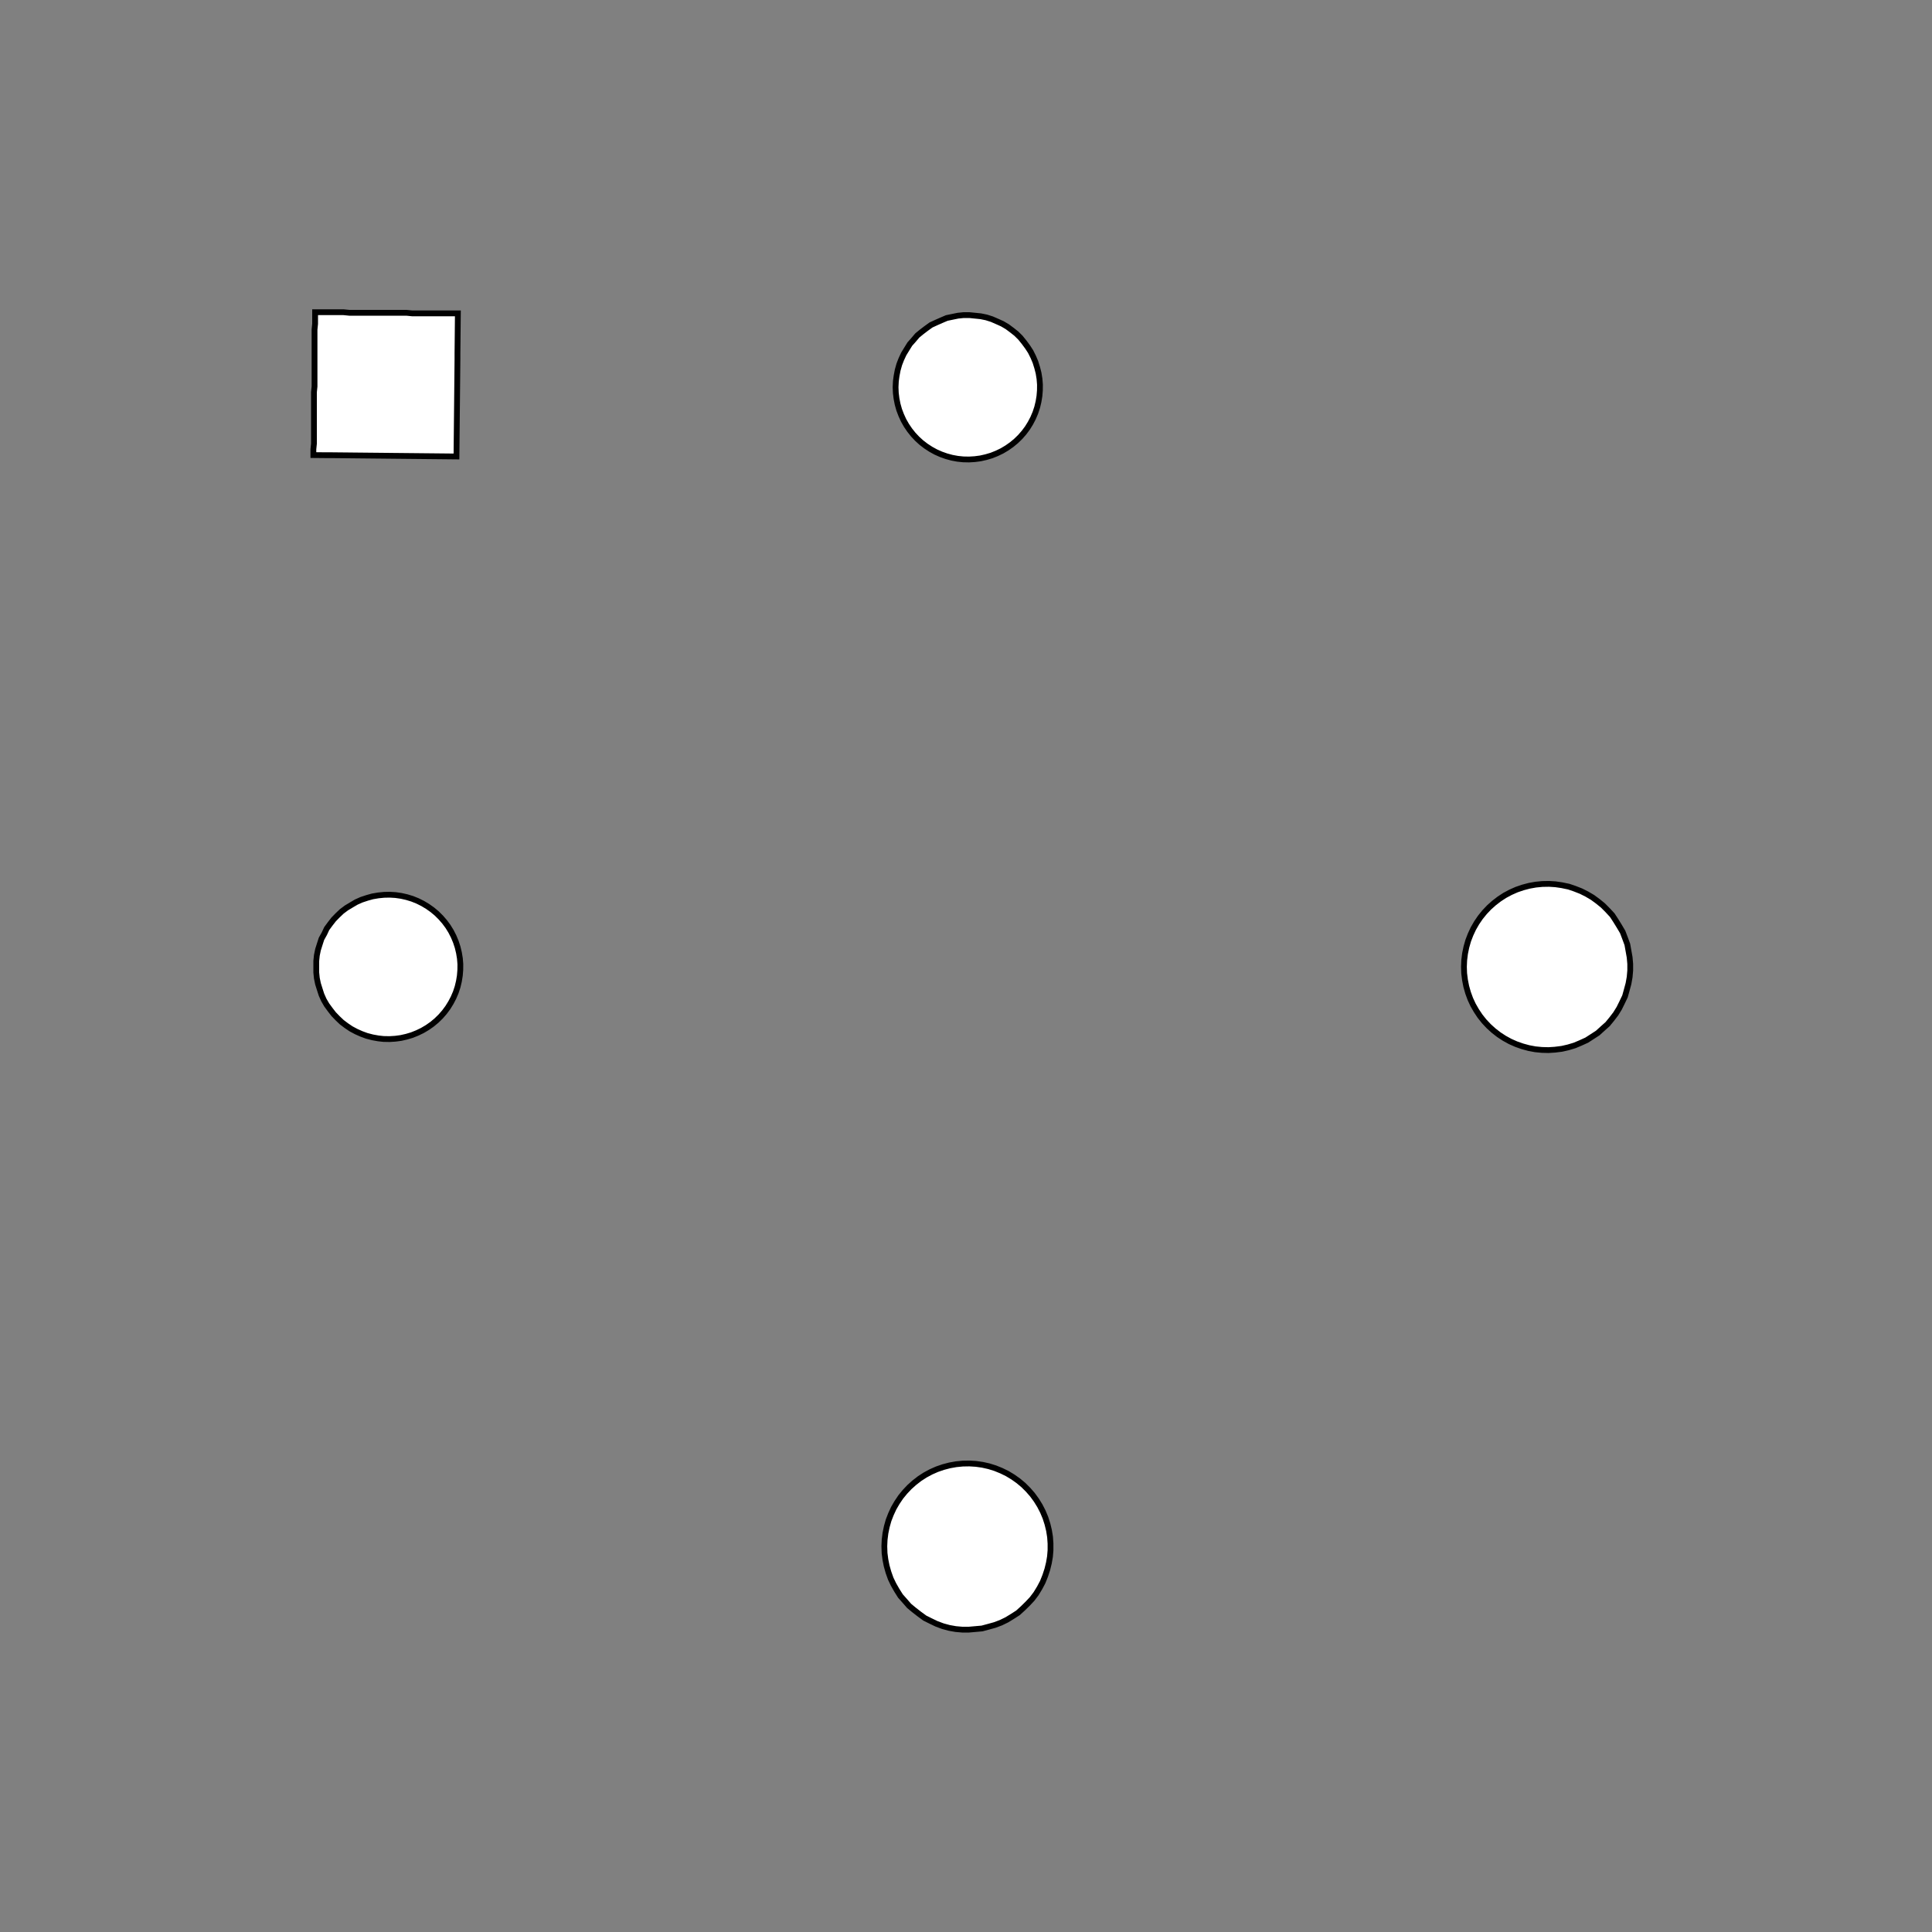 <!DOCTYPE svg>
<svg xmlns="http://www.w3.org/2000/svg" xmlns:xlink="http://www.w3.org/1999/xlink" width="1000" height="1000">
<rect width="100%" height="100%" fill="#808080" stroke="none"/>
<g transform="translate(500,500)">
<g transform="scale(3,3)">
<path stroke="rgb(0,0,0)" stroke-opacity="1" fill="rgb(255,255,255)" fill-opacity="1" d="M-746.5 -724.9 L-746.1 -725.8 L-745.6 -726.6 L-745.2 -727.5 L-744.7 -728.4 L-744.3 -729.3 L-743.8 -730.1 L-743.4 -731 L-742.9 -731.9 L-742.5 -732.8 L-742 -733.6 L-741.6 -734.5 L-741.1 -735.4 L-740.6 -736.3 L-740.2 -737.1 L-739.7 -738 L-739.3 -738.9 L-738.8 -739.8 L-738.4 -740.6 L-737.9 -741.5 L-737.5 -742.4 L-737 -743.3 L-736.6 -744.1 L-736.1 -745 L-735.6 -745.9 L-735.2 -746.8 L-734.3 -746.3 L-733.4 -745.9 L-732.6 -745.4 L-731.7 -744.9 L-730.8 -744.5 L-729.9 -744 L-729.1 -743.6 L-728.2 -743.1 L-727.3 -742.7 L-726.4 -742.2 L-725.6 -741.8 L-724.7 -741.3 L-723.8 -740.9 L-722.9 -740.4 L-722.1 -740 L-721.2 -739.5 L-720.3 -739 L-719.4 -738.6 L-718.6 -738.1 L-717.7 -737.7 L-716.8 -737.2 L-715.9 -736.8 L-715.1 -736.3 L-714.2 -735.9 L-713.3 -735.4 L-713.8 -734.5 L-714.2 -733.7 L-714.7 -732.8 L-715.1 -731.9 L-715.6 -731 L-716 -730.2 L-716.5 -729.3 L-717 -728.4 L-717.4 -727.5 L-717.9 -726.7 L-718.3 -725.8 L-718.8 -724.9 L-719.2 -724 L-719.7 -723.2 L-720.1 -722.3 L-720.6 -721.4 L-721 -720.5 L-721.5 -719.7 L-721.9 -718.8 L-722.4 -717.9 L-722.9 -717 L-723.3 -716.2 L-723.8 -715.3 L-724.2 -714.4 L-724.7 -713.5 L-725.5 -714 L-726.4 -714.4 L-727.3 -714.9 L-728.2 -715.4 L-729 -715.8 L-729.9 -716.3 L-730.8 -716.7 L-731.7 -717.2 L-732.5 -717.6 L-733.4 -718.1 L-734.3 -718.5 L-735.2 -719 L-736 -719.4 L-736.9 -719.9 L-737.8 -720.3 L-738.7 -720.8 L-739.5 -721.3 L-740.4 -721.7 L-741.3 -722.2 L-742.2 -722.6 L-743 -723.1 L-743.9 -723.5 L-744.8 -724 L-745.7 -724.4 L-746.5 -724.9 Z " />
<path stroke="rgb(0,0,0)" stroke-opacity="1" fill="rgb(255,255,255)" fill-opacity="1" d="M-199.6 -312.2 L-198.6 -312.2 L-197.6 -312.1 L-196.6 -311.9 L-195.7 -311.6 L-194.8 -311.2 L-193.9 -310.8 L-193 -310.3 L-192.2 -309.7 L-191.5 -309.1 L-190.8 -308.4 L-190.1 -307.7 L-189.5 -306.9 L-189 -306.1 L-188.5 -305.2 L-188.1 -304.3 L-187.8 -303.4 L-187.6 -302.4 L-187.4 -301.4 L-187.3 -300.5 L-187.3 -299.5 L-187.4 -298.5 L-187.5 -297.5 L-187.7 -296.6 L-188 -295.6 L-188.4 -294.7 L-188.9 -293.8 L-189.4 -293 L-189.9 -292.2 L-190.6 -291.4 L-191.3 -290.7 L-192 -290.1 L-192.8 -289.5 L-193.7 -289 L-194.6 -288.6 L-195.5 -288.2 L-196.4 -287.9 L-197.4 -287.7 L-198.3 -287.5 L-199.3 -287.5 L-200.3 -287.5 L-201.3 -287.6 L-202.3 -287.7 L-203.2 -288 L-204.1 -288.3 L-205.1 -288.7 L-205.9 -289.1 L-206.8 -289.7 L-207.5 -290.3 L-208.3 -290.9 L-209 -291.6 L-209.6 -292.4 L-210.1 -293.2 L-210.6 -294 L-211.1 -294.9 L-211.4 -295.9 L-211.7 -296.8 L-211.9 -297.8 L-212 -298.7 L-212.1 -299.7 L-212 -300.7 L-211.9 -301.7 L-211.8 -302.7 L-211.5 -303.6 L-211.2 -304.5 L-210.7 -305.4 L-210.3 -306.3 L-209.7 -307.1 L-209.1 -307.9 L-208.4 -308.6 L-207.7 -309.3 L-206.9 -309.9 L-206.1 -310.4 L-205.3 -310.9 L-204.4 -311.3 L-203.4 -311.7 L-202.5 -311.9 L-201.5 -312.1 L-200.5 -312.2 L-199.6 -312.2 Z " />
<path stroke="rgb(0,0,0)" stroke-opacity="1" fill="rgb(255,255,255)" fill-opacity="1" d="M-527.3 -703.4 L-527.1 -704.4 L-526.9 -705.3 L-526.7 -706.3 L-526.5 -707.3 L-526.3 -708.2 L-526.1 -709.2 L-525.9 -710.2 L-525.7 -711.1 L-525.5 -712.1 L-525.3 -713.1 L-525.1 -714 L-524.9 -715 L-524.6 -716 L-524.4 -716.9 L-524.2 -717.9 L-524 -718.8 L-523.8 -719.8 L-523.6 -720.8 L-523.4 -721.7 L-523.2 -722.7 L-523 -723.7 L-522.8 -724.6 L-522.6 -725.6 L-522.4 -726.6 L-522.2 -727.5 L-521.2 -727.3 L-520.3 -727.1 L-519.3 -726.9 L-518.4 -726.7 L-517.4 -726.5 L-516.4 -726.3 L-515.5 -726.1 L-514.5 -725.9 L-513.5 -725.7 L-512.6 -725.5 L-511.6 -725.3 L-510.6 -725.1 L-509.7 -724.9 L-508.7 -724.7 L-507.7 -724.5 L-506.8 -724.3 L-505.8 -724.1 L-504.8 -723.9 L-503.9 -723.7 L-502.9 -723.5 L-501.9 -723.3 L-501 -723.1 L-500 -722.9 L-499.1 -722.7 L-498.1 -722.4 L-498.3 -721.5 L-498.5 -720.5 L-498.7 -719.6 L-498.9 -718.6 L-499.1 -717.6 L-499.3 -716.7 L-499.5 -715.7 L-499.7 -714.7 L-499.9 -713.8 L-500.1 -712.8 L-500.3 -711.8 L-500.5 -710.9 L-500.7 -709.9 L-500.9 -708.9 L-501.1 -708 L-501.3 -707 L-501.5 -706 L-501.7 -705.1 L-502 -704.1 L-502.2 -703.2 L-502.4 -702.2 L-502.6 -701.2 L-502.8 -700.3 L-503 -699.3 L-503.2 -698.3 L-504.1 -698.5 L-505.1 -698.7 L-506.1 -698.9 L-507 -699.1 L-508 -699.3 L-509 -699.5 L-509.9 -699.8 L-510.9 -700 L-511.9 -700.2 L-512.8 -700.4 L-513.8 -700.6 L-514.8 -700.8 L-515.7 -701 L-516.7 -701.2 L-517.6 -701.4 L-518.6 -701.6 L-519.6 -701.8 L-520.5 -702 L-521.5 -702.2 L-522.5 -702.4 L-523.4 -702.6 L-524.4 -702.8 L-525.4 -703 L-526.3 -703.2 L-527.3 -703.4 Z " />
<path stroke="rgb(0,0,0)" stroke-opacity="1" fill="rgb(255,255,255)" fill-opacity="1" d="M0.438 -312.2 L1.422 -312.2 L2.399 -312.1 L3.363 -311.9 L4.307 -311.6 L5.227 -311.2 L6.115 -310.8 L6.966 -310.3 L7.775 -309.7 L8.537 -309.1 L9.248 -308.4 L9.901 -307.7 L10.49 -306.9 L11.02 -306.1 L11.48 -305.2 L11.87 -304.3 L12.19 -303.4 L12.43 -302.4 L12.6 -301.4 L12.69 -300.5 L12.7 -299.5 L12.63 -298.5 L12.48 -297.5 L12.26 -296.6 L11.96 -295.6 L11.58 -294.7 L11.14 -293.8 L10.63 -293 L10.05 -292.2 L9.411 -291.4 L8.714 -290.7 L7.964 -290.1 L7.166 -289.5 L6.324 -289 L5.444 -288.6 L4.532 -288.2 L3.593 -287.9 L2.633 -287.7 L1.659 -287.5 L0.676 -287.5 L-0.309 -287.5 L-1.29 -287.6 L-2.261 -287.7 L-3.216 -288 L-4.149 -288.3 L-5.053 -288.7 L-5.923 -289.1 L-6.754 -289.7 L-7.541 -290.3 L-8.278 -290.9 L-8.96 -291.6 L-9.584 -292.4 L-10.14 -293.2 L-10.64 -294 L-11.07 -294.9 L-11.42 -295.9 L-11.7 -296.8 L-11.9 -297.8 L-12.03 -298.7 L-12.08 -299.7 L-12.05 -300.7 L-11.94 -301.7 L-11.76 -302.7 L-11.49 -303.6 L-11.16 -304.5 L-10.75 -305.4 L-10.27 -306.3 L-9.725 -307.1 L-9.116 -307.9 L-8.447 -308.6 L-7.723 -309.3 L-6.949 -309.9 L-6.128 -310.4 L-5.267 -310.9 L-4.37 -311.3 L-3.444 -311.7 L-2.494 -311.9 L-1.526 -312.1 L-0.546 -312.2 L0.438 -312.2 Z " />
<path stroke="rgb(0,0,0)" stroke-opacity="1" fill="rgb(255,255,255)" fill-opacity="1" d="M-317 -692.6 L-316.9 -693.6 L-316.8 -694.6 L-316.8 -695.6 L-316.7 -696.6 L-316.6 -697.5 L-316.6 -698.5 L-316.5 -699.5 L-316.4 -700.5 L-316.4 -701.5 L-316.3 -702.5 L-316.2 -703.5 L-316.2 -704.4 L-316.1 -705.4 L-316 -706.4 L-316 -707.4 L-315.9 -708.4 L-315.8 -709.4 L-315.8 -710.3 L-315.7 -711.3 L-315.6 -712.3 L-315.6 -713.3 L-315.5 -714.3 L-315.4 -715.3 L-315.4 -716.2 L-315.3 -717.2 L-314.3 -717.2 L-313.3 -717.1 L-312.3 -717 L-311.4 -717 L-310.4 -716.9 L-309.4 -716.8 L-308.4 -716.8 L-307.4 -716.7 L-306.4 -716.6 L-305.5 -716.6 L-304.5 -716.5 L-303.5 -716.4 L-302.5 -716.3 L-301.5 -716.3 L-300.5 -716.2 L-299.6 -716.1 L-298.6 -716.1 L-297.6 -716 L-296.6 -715.9 L-295.6 -715.9 L-294.6 -715.8 L-293.7 -715.7 L-292.7 -715.7 L-291.7 -715.6 L-290.7 -715.5 L-290.8 -714.6 L-290.8 -713.6 L-290.9 -712.6 L-291 -711.6 L-291 -710.6 L-291.1 -709.6 L-291.2 -708.7 L-291.2 -707.7 L-291.3 -706.7 L-291.4 -705.7 L-291.4 -704.7 L-291.5 -703.7 L-291.6 -702.7 L-291.6 -701.8 L-291.7 -700.8 L-291.8 -699.8 L-291.8 -698.8 L-291.9 -697.8 L-292 -696.8 L-292 -695.9 L-292.1 -694.9 L-292.2 -693.9 L-292.3 -692.9 L-292.3 -691.9 L-292.4 -690.9 L-293.4 -691 L-294.4 -691.1 L-295.3 -691.1 L-296.3 -691.2 L-297.3 -691.3 L-298.3 -691.3 L-299.3 -691.4 L-300.3 -691.5 L-301.2 -691.6 L-302.2 -691.6 L-303.2 -691.7 L-304.2 -691.8 L-305.2 -691.8 L-306.2 -691.9 L-307.1 -692 L-308.1 -692 L-309.1 -692.1 L-310.1 -692.2 L-311.1 -692.2 L-312.1 -692.3 L-313 -692.4 L-314 -692.4 L-315 -692.5 L-316 -692.6 L-317 -692.6 Z " />
<path stroke="rgb(0,0,0)" stroke-opacity="1" fill="rgb(255,255,255)" fill-opacity="1" d="M200.6 -312.3 L201.6 -312.2 L202.6 -312.1 L203.5 -311.9 L204.5 -311.6 L205.4 -311.2 L206.3 -310.8 L207.1 -310.3 L207.9 -309.7 L208.7 -309.1 L209.4 -308.4 L210 -307.6 L210.6 -306.8 L211.2 -306 L211.6 -305.1 L212 -304.2 L212.3 -303.2 L212.5 -302.3 L212.7 -301.3 L212.8 -300.3 L212.8 -299.3 L212.7 -298.3 L212.5 -297.4 L212.3 -296.4 L212 -295.5 L211.6 -294.5 L211.1 -293.7 L210.6 -292.8 L210 -292 L209.4 -291.3 L208.6 -290.6 L207.9 -290 L207.1 -289.4 L206.2 -288.9 L205.3 -288.4 L204.4 -288.1 L203.5 -287.8 L202.5 -287.6 L201.5 -287.4 L200.5 -287.4 L199.5 -287.4 L198.6 -287.5 L197.6 -287.7 L196.6 -287.9 L195.7 -288.3 L194.8 -288.7 L193.9 -289.2 L193.1 -289.7 L192.3 -290.3 L191.6 -291 L190.9 -291.7 L190.3 -292.5 L189.7 -293.3 L189.2 -294.1 L188.8 -295 L188.5 -296 L188.2 -296.9 L188 -297.9 L187.9 -298.9 L187.9 -299.9 L187.9 -300.9 L188 -301.8 L188.2 -302.8 L188.5 -303.8 L188.8 -304.7 L189.3 -305.6 L189.7 -306.4 L190.3 -307.3 L190.9 -308 L191.6 -308.8 L192.3 -309.4 L193.1 -310 L194 -310.6 L194.8 -311 L195.7 -311.4 L196.7 -311.8 L197.6 -312 L198.6 -312.2 L199.6 -312.3 L200.6 -312.3 Z " />
<path stroke="rgb(0,0,0)" stroke-opacity="1" fill="rgb(255,255,255)" fill-opacity="1" d="M-113.1 -688.7 L-113.1 -689.7 L-113.1 -690.7 L-113.1 -691.7 L-113.1 -692.7 L-113 -693.6 L-113 -694.6 L-113 -695.6 L-113 -696.6 L-113 -697.6 L-112.9 -698.6 L-112.9 -699.6 L-112.9 -700.5 L-112.9 -701.5 L-112.9 -702.5 L-112.9 -703.5 L-112.8 -704.5 L-112.8 -705.5 L-112.8 -706.5 L-112.8 -707.4 L-112.8 -708.4 L-112.8 -709.4 L-112.7 -710.4 L-112.7 -711.4 L-112.7 -712.4 L-112.7 -713.4 L-111.7 -713.3 L-110.7 -713.3 L-109.7 -713.3 L-108.8 -713.3 L-107.8 -713.3 L-106.8 -713.3 L-105.8 -713.2 L-104.8 -713.2 L-103.8 -713.2 L-102.8 -713.2 L-101.8 -713.2 L-100.9 -713.2 L-99.88 -713.1 L-98.89 -713.1 L-97.9 -713.1 L-96.92 -713.1 L-95.93 -713.1 L-94.95 -713.1 L-93.96 -713 L-92.97 -713 L-91.99 -713 L-91 -713 L-90.02 -713 L-89.03 -713 L-88.04 -712.9 L-88.06 -712 L-88.08 -711 L-88.09 -710 L-88.11 -709 L-88.13 -708 L-88.15 -707 L-88.16 -706 L-88.18 -705.1 L-88.2 -704.1 L-88.21 -703.1 L-88.23 -702.1 L-88.25 -701.1 L-88.26 -700.1 L-88.28 -699.1 L-88.3 -698.1 L-88.31 -697.2 L-88.33 -696.2 L-88.35 -695.2 L-88.37 -694.2 L-88.38 -693.2 L-88.4 -692.2 L-88.42 -691.2 L-88.43 -690.3 L-88.45 -689.3 L-88.47 -688.3 L-89.45 -688.3 L-90.44 -688.3 L-91.43 -688.3 L-92.41 -688.4 L-93.4 -688.4 L-94.38 -688.4 L-95.37 -688.4 L-96.36 -688.4 L-97.34 -688.4 L-98.33 -688.5 L-99.31 -688.5 L-100.3 -688.5 L-101.3 -688.5 L-102.3 -688.5 L-103.3 -688.5 L-104.2 -688.6 L-105.2 -688.6 L-106.2 -688.6 L-107.2 -688.6 L-108.2 -688.6 L-109.2 -688.6 L-110.2 -688.7 L-111.1 -688.7 L-112.1 -688.7 L-113.1 -688.7 Z " />
<path stroke="rgb(0,0,0)" stroke-opacity="1" fill="rgb(255,255,255)" fill-opacity="1" d="M-299.6 -212.2 L-298.6 -212.2 L-297.6 -212.1 L-296.6 -211.9 L-295.7 -211.6 L-294.8 -211.2 L-293.9 -210.8 L-293 -210.3 L-292.2 -209.7 L-291.5 -209.1 L-290.8 -208.4 L-290.1 -207.7 L-289.5 -206.9 L-289 -206.1 L-288.5 -205.2 L-288.1 -204.3 L-287.8 -203.4 L-287.6 -202.4 L-287.4 -201.4 L-287.3 -200.5 L-287.3 -199.5 L-287.4 -198.5 L-287.5 -197.5 L-287.7 -196.6 L-288 -195.6 L-288.4 -194.7 L-288.9 -193.8 L-289.4 -193 L-289.9 -192.2 L-290.6 -191.4 L-291.3 -190.7 L-292 -190.1 L-292.8 -189.5 L-293.7 -189 L-294.6 -188.6 L-295.5 -188.2 L-296.4 -187.9 L-297.4 -187.7 L-298.3 -187.5 L-299.3 -187.5 L-300.3 -187.5 L-301.3 -187.6 L-302.3 -187.7 L-303.2 -188 L-304.1 -188.3 L-305.1 -188.7 L-305.9 -189.1 L-306.8 -189.7 L-307.5 -190.3 L-308.3 -190.9 L-309 -191.6 L-309.6 -192.4 L-310.1 -193.2 L-310.6 -194 L-311.1 -194.9 L-311.4 -195.9 L-311.7 -196.8 L-311.9 -197.8 L-312 -198.7 L-312.1 -199.7 L-312 -200.7 L-311.9 -201.7 L-311.8 -202.7 L-311.5 -203.6 L-311.2 -204.5 L-310.7 -205.4 L-310.3 -206.3 L-309.7 -207.1 L-309.1 -207.9 L-308.4 -208.6 L-307.7 -209.3 L-306.9 -209.9 L-306.1 -210.4 L-305.3 -210.9 L-304.4 -211.3 L-303.4 -211.7 L-302.5 -211.9 L-301.5 -212.1 L-300.5 -212.2 L-299.6 -212.2 Z " />
<path stroke="rgb(0,0,0)" stroke-opacity="1" fill="rgb(255,255,255)" fill-opacity="1" d="M-627.3 -603.4 L-627.1 -604.4 L-626.9 -605.3 L-626.7 -606.3 L-626.5 -607.3 L-626.3 -608.2 L-626.1 -609.2 L-625.9 -610.2 L-625.7 -611.1 L-625.5 -612.1 L-625.3 -613.1 L-625.1 -614 L-624.9 -615 L-624.6 -616 L-624.4 -616.9 L-624.2 -617.9 L-624 -618.8 L-623.8 -619.8 L-623.6 -620.8 L-623.4 -621.7 L-623.2 -622.7 L-623 -623.7 L-622.8 -624.6 L-622.6 -625.6 L-622.4 -626.6 L-622.2 -627.5 L-621.2 -627.3 L-620.3 -627.1 L-619.3 -626.9 L-618.4 -626.7 L-617.4 -626.5 L-616.4 -626.3 L-615.5 -626.1 L-614.5 -625.9 L-613.5 -625.7 L-612.6 -625.5 L-611.6 -625.3 L-610.6 -625.1 L-609.7 -624.9 L-608.7 -624.7 L-607.7 -624.5 L-606.8 -624.3 L-605.8 -624.1 L-604.8 -623.9 L-603.9 -623.7 L-602.9 -623.5 L-601.9 -623.3 L-601 -623.1 L-600 -622.9 L-599.1 -622.7 L-598.1 -622.4 L-598.3 -621.5 L-598.5 -620.5 L-598.7 -619.6 L-598.9 -618.6 L-599.1 -617.6 L-599.3 -616.7 L-599.5 -615.7 L-599.7 -614.7 L-599.9 -613.8 L-600.1 -612.8 L-600.3 -611.8 L-600.5 -610.9 L-600.7 -609.9 L-600.9 -608.9 L-601.1 -608 L-601.3 -607 L-601.5 -606 L-601.7 -605.1 L-602 -604.1 L-602.2 -603.2 L-602.4 -602.2 L-602.6 -601.2 L-602.8 -600.3 L-603 -599.3 L-603.2 -598.3 L-604.1 -598.5 L-605.1 -598.7 L-606.1 -598.9 L-607 -599.1 L-608 -599.3 L-609 -599.5 L-609.9 -599.8 L-610.9 -600 L-611.9 -600.2 L-612.8 -600.4 L-613.8 -600.6 L-614.8 -600.8 L-615.7 -601 L-616.7 -601.2 L-617.6 -601.4 L-618.6 -601.6 L-619.6 -601.8 L-620.5 -602 L-621.5 -602.2 L-622.5 -602.4 L-623.4 -602.6 L-624.4 -602.8 L-625.4 -603 L-626.3 -603.2 L-627.3 -603.4 Z " />
<path stroke="rgb(0,0,0)" stroke-opacity="1" fill="rgb(255,255,255)" fill-opacity="1" d="M-99.56 -212.2 L-98.58 -212.2 L-97.6 -212.1 L-96.64 -211.9 L-95.69 -211.6 L-94.77 -211.2 L-93.89 -210.8 L-93.03 -210.3 L-92.22 -209.7 L-91.46 -209.1 L-90.75 -208.4 L-90.1 -207.7 L-89.51 -206.9 L-88.98 -206.1 L-88.52 -205.2 L-88.13 -204.3 L-87.81 -203.4 L-87.57 -202.4 L-87.4 -201.4 L-87.31 -200.5 L-87.3 -199.5 L-87.37 -198.5 L-87.52 -197.5 L-87.74 -196.6 L-88.04 -195.6 L-88.42 -194.7 L-88.86 -193.8 L-89.37 -193 L-89.95 -192.2 L-90.59 -191.4 L-91.29 -190.7 L-92.04 -190.1 L-92.83 -189.5 L-93.68 -189 L-94.56 -188.6 L-95.47 -188.2 L-96.41 -187.9 L-97.37 -187.7 L-98.34 -187.5 L-99.32 -187.5 L-100.3 -187.5 L-101.3 -187.6 L-102.3 -187.7 L-103.2 -188 L-104.1 -188.3 L-105.1 -188.7 L-105.9 -189.1 L-106.8 -189.7 L-107.5 -190.3 L-108.3 -190.9 L-109 -191.6 L-109.6 -192.4 L-110.1 -193.2 L-110.6 -194 L-111.1 -194.9 L-111.4 -195.9 L-111.7 -196.8 L-111.9 -197.8 L-112 -198.7 L-112.1 -199.7 L-112 -200.7 L-111.9 -201.7 L-111.8 -202.7 L-111.5 -203.6 L-111.2 -204.5 L-110.7 -205.4 L-110.3 -206.3 L-109.7 -207.1 L-109.1 -207.9 L-108.4 -208.6 L-107.7 -209.3 L-106.9 -209.9 L-106.1 -210.4 L-105.3 -210.9 L-104.4 -211.3 L-103.4 -211.7 L-102.5 -211.9 L-101.5 -212.1 L-100.5 -212.2 L-99.56 -212.2 Z " />
<path stroke="rgb(0,0,0)" stroke-opacity="1" fill="rgb(255,255,255)" fill-opacity="1" d="M-417 -592.6 L-416.9 -593.6 L-416.8 -594.6 L-416.8 -595.6 L-416.7 -596.6 L-416.6 -597.5 L-416.6 -598.5 L-416.5 -599.5 L-416.4 -600.5 L-416.4 -601.5 L-416.3 -602.5 L-416.2 -603.5 L-416.2 -604.4 L-416.1 -605.4 L-416 -606.4 L-416 -607.4 L-415.9 -608.4 L-415.8 -609.4 L-415.8 -610.3 L-415.7 -611.3 L-415.6 -612.3 L-415.6 -613.3 L-415.5 -614.3 L-415.4 -615.3 L-415.4 -616.2 L-415.3 -617.2 L-414.3 -617.2 L-413.3 -617.1 L-412.3 -617 L-411.4 -617 L-410.4 -616.9 L-409.4 -616.8 L-408.4 -616.8 L-407.4 -616.7 L-406.4 -616.6 L-405.5 -616.6 L-404.5 -616.5 L-403.5 -616.4 L-402.5 -616.3 L-401.5 -616.3 L-400.5 -616.2 L-399.6 -616.1 L-398.6 -616.1 L-397.6 -616 L-396.6 -615.9 L-395.6 -615.9 L-394.6 -615.8 L-393.7 -615.7 L-392.7 -615.7 L-391.7 -615.6 L-390.7 -615.5 L-390.8 -614.6 L-390.8 -613.6 L-390.9 -612.6 L-391 -611.6 L-391 -610.6 L-391.1 -609.6 L-391.2 -608.7 L-391.2 -607.7 L-391.3 -606.7 L-391.4 -605.7 L-391.4 -604.7 L-391.5 -603.7 L-391.6 -602.7 L-391.6 -601.8 L-391.7 -600.8 L-391.8 -599.8 L-391.8 -598.8 L-391.9 -597.8 L-392 -596.8 L-392 -595.9 L-392.1 -594.9 L-392.2 -593.9 L-392.3 -592.9 L-392.3 -591.9 L-392.4 -590.9 L-393.4 -591 L-394.4 -591.1 L-395.3 -591.1 L-396.3 -591.2 L-397.3 -591.3 L-398.3 -591.3 L-399.3 -591.4 L-400.3 -591.5 L-401.2 -591.6 L-402.2 -591.6 L-403.2 -591.7 L-404.2 -591.8 L-405.2 -591.8 L-406.2 -591.9 L-407.1 -592 L-408.1 -592 L-409.1 -592.1 L-410.1 -592.2 L-411.1 -592.2 L-412.1 -592.3 L-413 -592.4 L-414 -592.4 L-415 -592.5 L-416 -592.6 L-417 -592.6 Z " />
<path stroke="rgb(0,0,0)" stroke-opacity="1" fill="rgb(255,255,255)" fill-opacity="1" d="M100.6 -212.3 L101.6 -212.2 L102.6 -212.1 L103.5 -211.9 L104.5 -211.6 L105.4 -211.2 L106.3 -210.8 L107.1 -210.3 L107.9 -209.7 L108.7 -209.1 L109.4 -208.4 L110 -207.6 L110.6 -206.8 L111.2 -206 L111.6 -205.1 L112 -204.2 L112.3 -203.2 L112.5 -202.3 L112.7 -201.3 L112.8 -200.3 L112.8 -199.3 L112.7 -198.3 L112.5 -197.4 L112.3 -196.4 L112 -195.5 L111.6 -194.5 L111.1 -193.7 L110.6 -192.8 L110 -192 L109.4 -191.3 L108.6 -190.6 L107.9 -190 L107.1 -189.4 L106.2 -188.9 L105.3 -188.4 L104.4 -188.1 L103.5 -187.8 L102.5 -187.6 L101.5 -187.4 L100.5 -187.4 L99.54 -187.4 L98.55 -187.5 L97.58 -187.7 L96.62 -187.9 L95.69 -188.3 L94.78 -188.7 L93.92 -189.2 L93.09 -189.7 L92.3 -190.3 L91.57 -191 L90.89 -191.7 L90.27 -192.5 L89.72 -193.3 L89.23 -194.1 L88.82 -195 L88.47 -196 L88.2 -196.9 L88.01 -197.9 L87.89 -198.9 L87.85 -199.9 L87.9 -200.9 L88.02 -201.8 L88.21 -202.8 L88.49 -203.8 L88.84 -204.7 L89.26 -205.6 L89.75 -206.4 L90.31 -207.3 L90.93 -208 L91.61 -208.8 L92.35 -209.4 L93.13 -210 L93.96 -210.6 L94.83 -211 L95.74 -211.4 L96.68 -211.8 L97.63 -212 L98.61 -212.2 L99.59 -212.3 L100.6 -212.3 Z " />
<path stroke="rgb(0,0,0)" stroke-opacity="1" fill="rgb(255,255,255)" fill-opacity="1" d="M-213.1 -588.7 L-213.1 -589.7 L-213.1 -590.7 L-213.1 -591.7 L-213.1 -592.7 L-213 -593.6 L-213 -594.6 L-213 -595.6 L-213 -596.6 L-213 -597.6 L-212.9 -598.6 L-212.9 -599.6 L-212.9 -600.5 L-212.9 -601.5 L-212.9 -602.5 L-212.9 -603.5 L-212.8 -604.5 L-212.8 -605.5 L-212.8 -606.5 L-212.8 -607.4 L-212.8 -608.4 L-212.8 -609.4 L-212.7 -610.4 L-212.7 -611.4 L-212.7 -612.4 L-212.7 -613.4 L-211.7 -613.3 L-210.7 -613.3 L-209.7 -613.3 L-208.8 -613.3 L-207.8 -613.3 L-206.8 -613.3 L-205.8 -613.2 L-204.8 -613.2 L-203.8 -613.2 L-202.8 -613.2 L-201.8 -613.2 L-200.9 -613.2 L-199.9 -613.1 L-198.9 -613.1 L-197.9 -613.1 L-196.9 -613.1 L-195.9 -613.1 L-194.9 -613.1 L-194 -613 L-193 -613 L-192 -613 L-191 -613 L-190 -613 L-189 -613 L-188 -612.9 L-188.1 -612 L-188.1 -611 L-188.1 -610 L-188.1 -609 L-188.1 -608 L-188.1 -607 L-188.2 -606 L-188.2 -605.1 L-188.2 -604.1 L-188.2 -603.1 L-188.2 -602.1 L-188.2 -601.1 L-188.3 -600.1 L-188.3 -599.1 L-188.3 -598.1 L-188.3 -597.2 L-188.3 -596.2 L-188.3 -595.2 L-188.4 -594.2 L-188.4 -593.2 L-188.4 -592.2 L-188.4 -591.2 L-188.4 -590.3 L-188.5 -589.3 L-188.5 -588.3 L-189.5 -588.3 L-190.4 -588.3 L-191.4 -588.3 L-192.4 -588.4 L-193.4 -588.4 L-194.4 -588.4 L-195.4 -588.4 L-196.4 -588.4 L-197.3 -588.4 L-198.3 -588.5 L-199.3 -588.5 L-200.3 -588.5 L-201.3 -588.5 L-202.3 -588.5 L-203.3 -588.5 L-204.2 -588.6 L-205.2 -588.6 L-206.2 -588.6 L-207.2 -588.6 L-208.2 -588.6 L-209.2 -588.6 L-210.2 -588.7 L-211.1 -588.7 L-212.1 -588.7 L-213.1 -588.7 Z " />
<path stroke="rgb(0,0,0)" stroke-opacity="1" fill="rgb(255,255,255)" fill-opacity="1" d="M305 -213.3 L306.1 -212.9 L307.1 -212.4 L308.1 -211.8 L309 -211.2 L309.9 -210.4 L310.7 -209.6 L311.5 -208.8 L312.1 -207.9 L312.7 -206.9 L313.3 -205.9 L313.7 -204.8 L314.1 -203.7 L314.3 -202.6 L314.5 -201.5 L314.6 -200.4 L314.6 -199.2 L314.5 -198.1 L314.3 -197 L314 -195.9 L313.7 -194.8 L313.2 -193.7 L312.7 -192.7 L312.1 -191.7 L311.4 -190.8 L310.7 -190 L309.8 -189.2 L309 -188.4 L308 -187.8 L307.1 -187.2 L306 -186.7 L305 -186.3 L303.9 -186 L302.8 -185.7 L301.6 -185.6 L300.5 -185.5 L299.4 -185.5 L298.2 -185.6 L297.1 -185.8 L296 -186.1 L294.9 -186.5 L293.9 -187 L292.9 -187.5 L291.9 -188.2 L291 -188.9 L290.2 -189.6 L289.4 -190.5 L288.7 -191.3 L288.1 -192.3 L287.5 -193.3 L287 -194.3 L286.6 -195.4 L286.3 -196.5 L286.1 -197.6 L286 -198.7 L285.9 -199.9 L286 -201 L286.1 -202.1 L286.3 -203.3 L286.6 -204.4 L287 -205.4 L287.5 -206.5 L288.1 -207.4 L288.7 -208.4 L289.5 -209.3 L290.2 -210.1 L291.1 -210.9 L292 -211.6 L293 -212.2 L294 -212.7 L295 -213.2 L296.1 -213.6 L297.2 -213.8 L298.3 -214 L299.4 -214.1 L300.6 -214.2 L301.7 -214.1 L302.8 -213.9 L304 -213.7 L305 -213.3 Z " />
<path stroke="rgb(0,0,0)" stroke-opacity="1" fill="rgb(255,255,255)" fill-opacity="1" d="M-727.3 -503.4 L-727.1 -504.4 L-726.9 -505.3 L-726.7 -506.3 L-726.5 -507.3 L-726.3 -508.2 L-726.1 -509.2 L-725.9 -510.2 L-725.7 -511.1 L-725.5 -512.1 L-725.3 -513.1 L-725.1 -514 L-724.9 -515 L-724.6 -516 L-724.4 -516.9 L-724.2 -517.9 L-724 -518.8 L-723.8 -519.8 L-723.6 -520.8 L-723.4 -521.7 L-723.2 -522.7 L-723 -523.7 L-722.8 -524.6 L-722.6 -525.6 L-722.4 -526.6 L-722.2 -527.5 L-721.2 -527.3 L-720.3 -527.1 L-719.3 -526.9 L-718.4 -526.7 L-717.4 -526.5 L-716.4 -526.3 L-715.5 -526.1 L-714.5 -525.9 L-713.5 -525.7 L-712.6 -525.5 L-711.6 -525.3 L-710.6 -525.1 L-709.7 -524.9 L-708.7 -524.7 L-707.7 -524.5 L-706.8 -524.3 L-705.8 -524.1 L-704.8 -523.9 L-703.9 -523.7 L-702.9 -523.5 L-701.9 -523.3 L-701 -523.1 L-700 -522.9 L-699.1 -522.7 L-698.1 -522.4 L-698.3 -521.5 L-698.5 -520.5 L-698.7 -519.6 L-698.9 -518.6 L-699.1 -517.6 L-699.3 -516.7 L-699.5 -515.7 L-699.7 -514.7 L-699.9 -513.8 L-700.1 -512.8 L-700.3 -511.8 L-700.5 -510.9 L-700.7 -509.9 L-700.9 -508.9 L-701.1 -508 L-701.3 -507 L-701.5 -506 L-701.7 -505.1 L-702 -504.1 L-702.2 -503.2 L-702.4 -502.2 L-702.6 -501.2 L-702.8 -500.3 L-703 -499.3 L-703.2 -498.3 L-704.1 -498.5 L-705.1 -498.7 L-706.1 -498.9 L-707 -499.1 L-708 -499.3 L-709 -499.5 L-709.9 -499.8 L-710.9 -500 L-711.9 -500.2 L-712.8 -500.4 L-713.8 -500.6 L-714.8 -500.8 L-715.7 -501 L-716.7 -501.2 L-717.6 -501.4 L-718.6 -501.6 L-719.6 -501.8 L-720.5 -502 L-721.5 -502.2 L-722.5 -502.4 L-723.4 -502.6 L-724.4 -502.8 L-725.4 -503 L-726.3 -503.2 L-727.3 -503.4 Z " />
<path stroke="rgb(0,0,0)" stroke-opacity="1" fill="rgb(255,255,255)" fill-opacity="1" d="M-199.6 -112.2 L-198.6 -112.2 L-197.6 -112.1 L-196.6 -111.9 L-195.7 -111.6 L-194.8 -111.2 L-193.9 -110.8 L-193 -110.3 L-192.2 -109.7 L-191.5 -109.1 L-190.8 -108.4 L-190.1 -107.7 L-189.5 -106.9 L-189 -106.1 L-188.5 -105.2 L-188.1 -104.3 L-187.8 -103.4 L-187.6 -102.4 L-187.4 -101.4 L-187.3 -100.5 L-187.3 -99.47 L-187.4 -98.49 L-187.5 -97.51 L-187.7 -96.55 L-188 -95.62 L-188.4 -94.7 L-188.9 -93.82 L-189.4 -92.98 L-189.9 -92.19 L-190.6 -91.44 L-191.3 -90.74 L-192 -90.1 L-192.8 -89.52 L-193.7 -89.01 L-194.6 -88.57 L-195.5 -88.2 L-196.4 -87.9 L-197.4 -87.67 L-198.3 -87.53 L-199.3 -87.46 L-200.3 -87.47 L-201.3 -87.56 L-202.3 -87.72 L-203.2 -87.97 L-204.1 -88.29 L-205.1 -88.68 L-205.9 -89.14 L-206.8 -89.67 L-207.5 -90.26 L-208.3 -90.91 L-209 -91.62 L-209.6 -92.39 L-210.1 -93.2 L-210.6 -94.05 L-211.1 -94.94 L-211.4 -95.86 L-211.7 -96.8 L-211.9 -97.77 L-212 -98.74 L-212.1 -99.73 L-212 -100.7 L-211.9 -101.7 L-211.8 -102.7 L-211.5 -103.6 L-211.2 -104.5 L-210.7 -105.4 L-210.3 -106.3 L-209.7 -107.1 L-209.1 -107.9 L-208.4 -108.6 L-207.7 -109.3 L-206.9 -109.9 L-206.1 -110.4 L-205.3 -110.9 L-204.4 -111.3 L-203.4 -111.7 L-202.5 -111.9 L-201.5 -112.1 L-200.5 -112.2 L-199.6 -112.2 Z " />
<path stroke="rgb(0,0,0)" stroke-opacity="1" fill="rgb(255,255,255)" fill-opacity="1" d="M-517 -492.6 L-516.9 -493.6 L-516.8 -494.6 L-516.8 -495.6 L-516.7 -496.6 L-516.6 -497.5 L-516.6 -498.5 L-516.5 -499.5 L-516.4 -500.5 L-516.4 -501.5 L-516.3 -502.5 L-516.2 -503.5 L-516.2 -504.4 L-516.1 -505.4 L-516 -506.4 L-516 -507.4 L-515.9 -508.4 L-515.8 -509.4 L-515.8 -510.3 L-515.7 -511.3 L-515.6 -512.3 L-515.6 -513.3 L-515.5 -514.3 L-515.4 -515.3 L-515.4 -516.2 L-515.3 -517.2 L-514.3 -517.2 L-513.3 -517.1 L-512.3 -517 L-511.4 -517 L-510.4 -516.9 L-509.4 -516.8 L-508.4 -516.8 L-507.4 -516.7 L-506.4 -516.6 L-505.5 -516.6 L-504.5 -516.5 L-503.5 -516.4 L-502.5 -516.3 L-501.5 -516.3 L-500.5 -516.2 L-499.6 -516.1 L-498.6 -516.1 L-497.6 -516 L-496.6 -515.9 L-495.6 -515.9 L-494.6 -515.8 L-493.7 -515.7 L-492.7 -515.7 L-491.7 -515.6 L-490.7 -515.5 L-490.8 -514.6 L-490.8 -513.6 L-490.9 -512.6 L-491 -511.6 L-491 -510.6 L-491.1 -509.6 L-491.2 -508.7 L-491.2 -507.7 L-491.3 -506.7 L-491.4 -505.7 L-491.4 -504.7 L-491.5 -503.7 L-491.6 -502.7 L-491.6 -501.8 L-491.7 -500.8 L-491.8 -499.8 L-491.8 -498.8 L-491.9 -497.8 L-492 -496.8 L-492 -495.9 L-492.1 -494.9 L-492.2 -493.9 L-492.3 -492.9 L-492.3 -491.9 L-492.4 -490.9 L-493.4 -491 L-494.4 -491.1 L-495.3 -491.1 L-496.3 -491.2 L-497.3 -491.3 L-498.3 -491.3 L-499.3 -491.4 L-500.3 -491.5 L-501.2 -491.6 L-502.2 -491.6 L-503.2 -491.7 L-504.2 -491.8 L-505.2 -491.8 L-506.2 -491.9 L-507.1 -492 L-508.1 -492 L-509.1 -492.1 L-510.1 -492.2 L-511.1 -492.2 L-512.1 -492.3 L-513 -492.4 L-514 -492.4 L-515 -492.5 L-516 -492.6 L-517 -492.6 Z " />
<path stroke="rgb(0,0,0)" stroke-opacity="1" fill="rgb(255,255,255)" fill-opacity="1" d="M0.584 -112.3 L1.573 -112.2 L2.553 -112.1 L3.519 -111.9 L4.465 -111.6 L5.385 -111.2 L6.273 -110.8 L7.123 -110.3 L7.929 -109.7 L8.688 -109.1 L9.394 -108.4 L10.04 -107.6 L10.63 -106.8 L11.15 -106 L11.6 -105.1 L11.98 -104.2 L12.29 -103.2 L12.52 -102.3 L12.68 -101.3 L12.76 -100.3 L12.75 -99.32 L12.67 -98.33 L12.51 -97.36 L12.28 -96.4 L11.97 -95.46 L11.58 -94.54 L11.12 -93.66 L10.6 -92.82 L10.01 -92.03 L9.356 -91.28 L8.647 -90.59 L7.886 -89.96 L7.077 -89.39 L6.224 -88.88 L5.335 -88.45 L4.414 -88.08 L3.466 -87.8 L2.499 -87.58 L1.518 -87.45 L0.529 -87.39 L-0.461 -87.41 L-1.446 -87.51 L-2.42 -87.69 L-3.377 -87.95 L-4.311 -88.28 L-5.215 -88.68 L-6.085 -89.16 L-6.914 -89.7 L-7.697 -90.3 L-8.43 -90.97 L-9.107 -91.69 L-9.725 -92.47 L-10.28 -93.29 L-10.77 -94.15 L-11.18 -95.05 L-11.53 -95.97 L-11.8 -96.93 L-11.99 -97.9 L-12.11 -98.88 L-12.15 -99.87 L-12.1 -100.9 L-11.98 -101.8 L-11.79 -102.8 L-11.51 -103.8 L-11.16 -104.7 L-10.74 -105.6 L-10.25 -106.4 L-9.693 -107.3 L-9.071 -108 L-8.391 -108.8 L-7.655 -109.4 L-6.869 -110 L-6.037 -110.6 L-5.166 -111 L-4.26 -111.4 L-3.325 -111.8 L-2.367 -112 L-1.392 -112.2 L-0.406 -112.3 L0.584 -112.3 Z " />
<path stroke="rgb(0,0,0)" stroke-opacity="1" fill="rgb(255,255,255)" fill-opacity="1" d="M-313.1 -488.7 L-313.1 -489.7 L-313.1 -490.7 L-313.1 -491.7 L-313.1 -492.7 L-313 -493.6 L-313 -494.6 L-313 -495.6 L-313 -496.6 L-313 -497.6 L-312.9 -498.6 L-312.9 -499.6 L-312.9 -500.5 L-312.9 -501.5 L-312.9 -502.5 L-312.9 -503.5 L-312.8 -504.5 L-312.8 -505.5 L-312.8 -506.5 L-312.8 -507.4 L-312.8 -508.4 L-312.8 -509.4 L-312.7 -510.4 L-312.7 -511.4 L-312.7 -512.4 L-312.7 -513.4 L-311.7 -513.3 L-310.7 -513.3 L-309.7 -513.3 L-308.8 -513.3 L-307.8 -513.3 L-306.8 -513.3 L-305.8 -513.2 L-304.8 -513.2 L-303.8 -513.2 L-302.8 -513.2 L-301.8 -513.2 L-300.9 -513.2 L-299.9 -513.1 L-298.9 -513.1 L-297.9 -513.1 L-296.9 -513.1 L-295.9 -513.1 L-294.9 -513.1 L-294 -513 L-293 -513 L-292 -513 L-291 -513 L-290 -513 L-289 -513 L-288 -512.9 L-288.1 -512 L-288.1 -511 L-288.1 -510 L-288.1 -509 L-288.1 -508 L-288.1 -507 L-288.2 -506 L-288.2 -505.1 L-288.2 -504.1 L-288.2 -503.1 L-288.2 -502.1 L-288.2 -501.1 L-288.3 -500.1 L-288.3 -499.1 L-288.3 -498.1 L-288.3 -497.2 L-288.3 -496.2 L-288.3 -495.2 L-288.4 -494.2 L-288.4 -493.2 L-288.4 -492.2 L-288.4 -491.2 L-288.4 -490.3 L-288.5 -489.3 L-288.5 -488.3 L-289.5 -488.3 L-290.4 -488.3 L-291.4 -488.3 L-292.4 -488.4 L-293.4 -488.4 L-294.4 -488.4 L-295.4 -488.4 L-296.4 -488.4 L-297.3 -488.4 L-298.3 -488.5 L-299.3 -488.5 L-300.3 -488.5 L-301.3 -488.5 L-302.3 -488.5 L-303.3 -488.5 L-304.2 -488.6 L-305.2 -488.6 L-306.2 -488.6 L-307.2 -488.6 L-308.2 -488.6 L-309.2 -488.6 L-310.2 -488.7 L-311.1 -488.7 L-312.1 -488.7 L-313.1 -488.7 Z " />
<path stroke="rgb(0,0,0)" stroke-opacity="1" fill="rgb(255,255,255)" fill-opacity="1" d="M205 -113.3 L206.1 -112.9 L207.1 -112.4 L208.1 -111.8 L209 -111.2 L209.9 -110.4 L210.7 -109.6 L211.5 -108.8 L212.1 -107.9 L212.7 -106.9 L213.3 -105.9 L213.7 -104.8 L214.1 -103.7 L214.3 -102.6 L214.5 -101.5 L214.6 -100.4 L214.6 -99.22 L214.5 -98.08 L214.3 -96.96 L214 -95.85 L213.7 -94.77 L213.2 -93.72 L212.7 -92.71 L212.1 -91.74 L211.4 -90.83 L210.7 -89.97 L209.8 -89.17 L209 -88.44 L208 -87.79 L207.1 -87.21 L206 -86.71 L205 -86.29 L203.9 -85.96 L202.8 -85.71 L201.6 -85.56 L200.5 -85.49 L199.4 -85.52 L198.2 -85.63 L197.1 -85.84 L196 -86.14 L194.9 -86.52 L193.9 -86.98 L192.9 -87.53 L191.9 -88.15 L191 -88.85 L190.2 -89.62 L189.4 -90.45 L188.7 -91.34 L188.1 -92.29 L187.5 -93.28 L187 -94.32 L186.6 -95.38 L186.3 -96.48 L186.1 -97.6 L186 -98.73 L185.9 -99.87 L186 -101 L186.1 -102.1 L186.3 -103.3 L186.6 -104.4 L187 -105.4 L187.5 -106.5 L188.1 -107.4 L188.7 -108.4 L189.5 -109.3 L190.2 -110.1 L191.1 -110.9 L192 -111.6 L193 -112.2 L194 -112.7 L195 -113.2 L196.1 -113.6 L197.2 -113.8 L198.3 -114 L199.4 -114.1 L200.6 -114.2 L201.7 -114.1 L202.8 -113.9 L204 -113.7 L205 -113.3 Z " />
<path stroke="rgb(0,0,0)" stroke-opacity="1" fill="rgb(255,255,255)" fill-opacity="1" d="M-112.6 -488.2 L-112.6 -489.1 L-112.5 -490.1 L-112.5 -491.1 L-112.5 -492.1 L-112.5 -493.1 L-112.5 -494.1 L-112.5 -495.1 L-112.5 -496 L-112.5 -497 L-112.5 -498 L-112.5 -499 L-112.4 -500 L-112.4 -501 L-112.4 -502 L-112.4 -502.9 L-112.4 -503.9 L-112.4 -504.9 L-112.4 -505.9 L-112.4 -506.9 L-112.4 -507.9 L-112.4 -508.9 L-112.4 -509.8 L-112.3 -510.8 L-112.3 -511.8 L-112.3 -512.8 L-111.3 -512.8 L-110.3 -512.8 L-109.4 -512.8 L-108.4 -512.8 L-107.4 -512.8 L-106.4 -512.7 L-105.4 -512.7 L-104.4 -512.7 L-103.4 -512.7 L-102.5 -512.7 L-101.5 -512.7 L-100.5 -512.7 L-99.5 -512.7 L-98.51 -512.7 L-97.53 -512.7 L-96.54 -512.7 L-95.56 -512.6 L-94.57 -512.6 L-93.58 -512.6 L-92.6 -512.6 L-91.61 -512.6 L-90.63 -512.6 L-89.64 -512.6 L-88.65 -512.6 L-87.67 -512.6 L-87.68 -511.6 L-87.69 -510.6 L-87.7 -509.6 L-87.71 -508.6 L-87.72 -507.6 L-87.73 -506.6 L-87.74 -505.7 L-87.74 -504.7 L-87.75 -503.7 L-87.76 -502.7 L-87.77 -501.7 L-87.78 -500.7 L-87.79 -499.7 L-87.8 -498.8 L-87.81 -497.8 L-87.82 -496.8 L-87.83 -495.8 L-87.84 -494.8 L-87.85 -493.8 L-87.86 -492.8 L-87.87 -491.9 L-87.88 -490.9 L-87.89 -489.9 L-87.9 -488.9 L-87.91 -487.9 L-88.9 -487.9 L-89.88 -487.9 L-90.87 -487.9 L-91.85 -488 L-92.84 -488 L-93.83 -488 L-94.81 -488 L-95.8 -488 L-96.79 -488 L-97.77 -488 L-98.76 -488 L-99.74 -488 L-100.7 -488 L-101.7 -488 L-102.7 -488.1 L-103.7 -488.1 L-104.7 -488.1 L-105.7 -488.1 L-106.6 -488.1 L-107.6 -488.1 L-108.6 -488.1 L-109.6 -488.1 L-110.6 -488.1 L-111.6 -488.1 L-112.6 -488.2 Z " />
<path stroke="rgb(0,0,0)" stroke-opacity="1" fill="rgb(255,255,255)" fill-opacity="1" d="M-299.6 -12.23 L-298.6 -12.19 L-297.6 -12.06 L-296.6 -11.85 L-295.7 -11.57 L-294.8 -11.22 L-293.9 -10.79 L-293 -10.3 L-292.2 -9.735 L-291.5 -9.11 L-290.8 -8.428 L-290.1 -7.69 L-289.5 -6.904 L-289 -6.072 L-288.5 -5.201 L-288.1 -4.297 L-287.8 -3.364 L-287.6 -2.409 L-287.4 -1.438 L-287.3 -0.457 L-287.3 0.528 L-287.4 1.511 L-287.5 2.486 L-287.7 3.445 L-288 4.384 L-288.4 5.296 L-288.9 6.175 L-289.4 7.016 L-289.9 7.814 L-290.6 8.564 L-291.3 9.26 L-292 9.899 L-292.8 10.48 L-293.7 10.99 L-294.6 11.43 L-295.5 11.8 L-296.4 12.1 L-297.4 12.33 L-298.3 12.47 L-299.3 12.54 L-300.3 12.53 L-301.3 12.44 L-302.3 12.28 L-303.2 12.03 L-304.1 11.71 L-305.1 11.32 L-305.9 10.86 L-306.8 10.33 L-307.5 9.74 L-308.3 9.086 L-309 8.375 L-309.6 7.613 L-310.1 6.803 L-310.6 5.951 L-311.1 5.063 L-311.4 4.143 L-311.7 3.199 L-311.9 2.235 L-312 1.258 L-312.1 0.274 L-312 -0.711 L-311.9 -1.69 L-311.8 -2.658 L-311.5 -3.608 L-311.2 -4.534 L-310.7 -5.43 L-310.3 -6.291 L-309.7 -7.111 L-309.1 -7.886 L-308.4 -8.609 L-307.7 -9.278 L-306.9 -9.886 L-306.1 -10.43 L-305.3 -10.91 L-304.4 -11.32 L-303.4 -11.65 L-302.5 -11.91 L-301.5 -12.1 L-300.5 -12.21 L-299.6 -12.23 Z " />
<path stroke="rgb(0,0,0)" stroke-opacity="1" fill="rgb(255,255,255)" fill-opacity="1" d="M-617 -392.6 L-616.9 -393.6 L-616.8 -394.6 L-616.8 -395.6 L-616.7 -396.6 L-616.6 -397.5 L-616.6 -398.5 L-616.5 -399.5 L-616.4 -400.5 L-616.4 -401.5 L-616.3 -402.5 L-616.2 -403.5 L-616.2 -404.4 L-616.1 -405.4 L-616 -406.4 L-616 -407.4 L-615.9 -408.4 L-615.8 -409.4 L-615.8 -410.3 L-615.7 -411.3 L-615.6 -412.3 L-615.6 -413.3 L-615.5 -414.3 L-615.4 -415.3 L-615.4 -416.2 L-615.3 -417.2 L-614.3 -417.2 L-613.3 -417.1 L-612.3 -417 L-611.4 -417 L-610.4 -416.9 L-609.4 -416.8 L-608.4 -416.8 L-607.4 -416.7 L-606.4 -416.6 L-605.5 -416.6 L-604.5 -416.5 L-603.5 -416.4 L-602.5 -416.3 L-601.5 -416.3 L-600.5 -416.2 L-599.6 -416.1 L-598.6 -416.1 L-597.6 -416 L-596.6 -415.9 L-595.6 -415.9 L-594.6 -415.8 L-593.7 -415.7 L-592.7 -415.7 L-591.7 -415.6 L-590.7 -415.5 L-590.8 -414.6 L-590.8 -413.6 L-590.9 -412.6 L-591 -411.6 L-591 -410.6 L-591.1 -409.6 L-591.2 -408.7 L-591.2 -407.7 L-591.3 -406.7 L-591.4 -405.7 L-591.4 -404.7 L-591.5 -403.7 L-591.6 -402.7 L-591.6 -401.8 L-591.7 -400.8 L-591.8 -399.8 L-591.8 -398.8 L-591.9 -397.8 L-592 -396.8 L-592 -395.9 L-592.1 -394.9 L-592.2 -393.9 L-592.3 -392.9 L-592.3 -391.9 L-592.4 -390.9 L-593.4 -391 L-594.4 -391.1 L-595.3 -391.1 L-596.3 -391.2 L-597.3 -391.3 L-598.3 -391.3 L-599.3 -391.4 L-600.3 -391.5 L-601.2 -391.6 L-602.2 -391.6 L-603.2 -391.7 L-604.2 -391.8 L-605.2 -391.8 L-606.2 -391.9 L-607.1 -392 L-608.1 -392 L-609.1 -392.1 L-610.1 -392.2 L-611.1 -392.2 L-612.1 -392.3 L-613 -392.4 L-614 -392.4 L-615 -392.5 L-616 -392.6 L-617 -392.6 Z " />
<path stroke="rgb(0,0,0)" stroke-opacity="1" fill="rgb(255,255,255)" fill-opacity="1" d="M-99.42 -12.3 L-98.43 -12.24 L-97.45 -12.1 L-96.48 -11.88 L-95.53 -11.59 L-94.61 -11.22 L-93.73 -10.78 L-92.88 -10.27 L-92.07 -9.696 L-91.31 -9.06 L-90.61 -8.365 L-89.96 -7.616 L-89.37 -6.818 L-88.85 -5.976 L-88.4 -5.096 L-88.02 -4.182 L-87.71 -3.24 L-87.48 -2.278 L-87.32 -1.299 L-87.24 -0.312 L-87.25 0.678 L-87.33 1.665 L-87.49 2.643 L-87.72 3.605 L-88.03 4.545 L-88.42 5.457 L-88.88 6.336 L-89.4 7.175 L-89.99 7.97 L-90.64 8.716 L-91.35 9.408 L-92.11 10.04 L-92.92 10.61 L-93.78 11.12 L-94.67 11.55 L-95.59 11.92 L-96.53 12.2 L-97.5 12.42 L-98.48 12.55 L-99.47 12.61 L-100.5 12.59 L-101.4 12.49 L-102.4 12.31 L-103.4 12.05 L-104.3 11.72 L-105.2 11.32 L-106.1 10.84 L-106.9 10.3 L-107.7 9.697 L-108.4 9.031 L-109.1 8.308 L-109.7 7.534 L-110.3 6.714 L-110.8 5.852 L-111.2 4.954 L-111.5 4.026 L-111.8 3.073 L-112 2.101 L-112.1 1.118 L-112.1 0.128 L-112.1 -0.861 L-112 -1.844 L-111.8 -2.815 L-111.5 -3.766 L-111.2 -4.693 L-110.7 -5.589 L-110.3 -6.449 L-109.7 -7.267 L-109.1 -8.039 L-108.4 -8.758 L-107.7 -9.421 L-106.9 -10.02 L-106 -10.56 L-105.2 -11.03 L-104.3 -11.43 L-103.3 -11.76 L-102.4 -12.01 L-101.4 -12.18 L-100.4 -12.28 L-99.42 -12.3 Z " />
<path stroke="rgb(0,0,0)" stroke-opacity="1" fill="rgb(255,255,255)" fill-opacity="1" d="M-413.1 -388.7 L-413.1 -389.7 L-413.1 -390.7 L-413.1 -391.7 L-413.1 -392.7 L-413 -393.6 L-413 -394.6 L-413 -395.6 L-413 -396.6 L-413 -397.6 L-412.9 -398.6 L-412.9 -399.6 L-412.9 -400.5 L-412.9 -401.5 L-412.9 -402.5 L-412.9 -403.5 L-412.8 -404.5 L-412.8 -405.5 L-412.8 -406.5 L-412.8 -407.4 L-412.8 -408.4 L-412.8 -409.4 L-412.7 -410.4 L-412.7 -411.4 L-412.7 -412.4 L-412.7 -413.4 L-411.7 -413.3 L-410.7 -413.3 L-409.7 -413.3 L-408.8 -413.3 L-407.8 -413.3 L-406.8 -413.3 L-405.8 -413.2 L-404.8 -413.2 L-403.8 -413.2 L-402.8 -413.2 L-401.8 -413.2 L-400.9 -413.2 L-399.9 -413.1 L-398.9 -413.1 L-397.9 -413.1 L-396.9 -413.1 L-395.9 -413.1 L-394.9 -413.1 L-394 -413 L-393 -413 L-392 -413 L-391 -413 L-390 -413 L-389 -413 L-388 -412.9 L-388.1 -412 L-388.1 -411 L-388.1 -410 L-388.1 -409 L-388.1 -408 L-388.1 -407 L-388.2 -406 L-388.2 -405.1 L-388.2 -404.1 L-388.2 -403.1 L-388.2 -402.1 L-388.2 -401.1 L-388.3 -400.1 L-388.3 -399.1 L-388.3 -398.1 L-388.3 -397.2 L-388.3 -396.2 L-388.3 -395.2 L-388.4 -394.2 L-388.4 -393.2 L-388.4 -392.2 L-388.4 -391.2 L-388.4 -390.3 L-388.5 -389.3 L-388.5 -388.3 L-389.5 -388.3 L-390.4 -388.3 L-391.4 -388.3 L-392.4 -388.4 L-393.4 -388.4 L-394.4 -388.4 L-395.4 -388.4 L-396.4 -388.4 L-397.3 -388.4 L-398.3 -388.5 L-399.3 -388.5 L-400.3 -388.5 L-401.3 -388.5 L-402.3 -388.5 L-403.3 -388.5 L-404.2 -388.6 L-405.2 -388.6 L-406.2 -388.6 L-407.2 -388.6 L-408.2 -388.6 L-409.2 -388.6 L-410.2 -388.7 L-411.1 -388.7 L-412.1 -388.7 L-413.1 -388.7 Z " />
<path stroke="rgb(0,0,0)" stroke-opacity="1" fill="rgb(255,255,255)" fill-opacity="1" d="M105 -13.35 L106.1 -12.92 L107.1 -12.42 L108.1 -11.83 L109 -11.17 L109.9 -10.44 L110.7 -9.634 L111.5 -8.772 L112.1 -7.853 L112.7 -6.883 L113.3 -5.868 L113.7 -4.816 L114.1 -3.732 L114.3 -2.623 L114.5 -1.496 L114.6 -0.359 L114.6 0.781 L114.5 1.917 L114.3 3.043 L114 4.15 L113.7 5.232 L113.2 6.282 L112.7 7.293 L112.1 8.26 L111.4 9.175 L110.7 10.03 L109.8 10.83 L109 11.56 L108 12.21 L107.1 12.79 L106 13.29 L105 13.71 L103.9 14.04 L102.8 14.29 L101.6 14.44 L100.5 14.51 L99.36 14.48 L98.22 14.37 L97.1 14.16 L96 13.86 L94.92 13.48 L93.88 13.02 L92.88 12.47 L91.93 11.85 L91.03 11.15 L90.18 10.38 L89.4 9.548 L88.69 8.657 L88.06 7.712 L87.49 6.719 L87.01 5.684 L86.62 4.615 L86.31 3.518 L86.09 2.399 L85.95 1.267 L85.91 0.127 L85.96 -1.012 L86.1 -2.144 L86.33 -3.261 L86.64 -4.357 L87.05 -5.424 L87.53 -6.455 L88.1 -7.445 L88.74 -8.386 L89.46 -9.274 L90.24 -10.1 L91.09 -10.86 L92 -11.56 L92.95 -12.18 L93.96 -12.72 L95 -13.18 L96.08 -13.55 L97.18 -13.84 L98.3 -14.04 L99.44 -14.15 L100.6 -14.17 L101.7 -14.1 L102.8 -13.94 L104 -13.69 L105 -13.35 Z " />
<path stroke="rgb(0,0,0)" stroke-opacity="1" fill="rgb(255,255,255)" fill-opacity="1" d="M-212.6 -388.2 L-212.6 -389.1 L-212.5 -390.1 L-212.5 -391.1 L-212.5 -392.1 L-212.5 -393.1 L-212.5 -394.1 L-212.5 -395.1 L-212.5 -396 L-212.5 -397 L-212.5 -398 L-212.5 -399 L-212.4 -400 L-212.4 -401 L-212.4 -402 L-212.4 -402.9 L-212.4 -403.9 L-212.4 -404.9 L-212.4 -405.9 L-212.4 -406.9 L-212.4 -407.9 L-212.4 -408.9 L-212.4 -409.8 L-212.3 -410.8 L-212.3 -411.8 L-212.3 -412.8 L-211.3 -412.8 L-210.3 -412.8 L-209.4 -412.8 L-208.4 -412.8 L-207.4 -412.8 L-206.4 -412.7 L-205.4 -412.7 L-204.4 -412.7 L-203.4 -412.7 L-202.5 -412.7 L-201.5 -412.7 L-200.5 -412.7 L-199.5 -412.7 L-198.5 -412.7 L-197.5 -412.7 L-196.5 -412.7 L-195.6 -412.6 L-194.6 -412.6 L-193.6 -412.6 L-192.6 -412.6 L-191.6 -412.6 L-190.6 -412.6 L-189.6 -412.6 L-188.7 -412.6 L-187.7 -412.6 L-187.7 -411.6 L-187.7 -410.6 L-187.7 -409.6 L-187.7 -408.6 L-187.7 -407.6 L-187.7 -406.6 L-187.7 -405.7 L-187.7 -404.7 L-187.8 -403.7 L-187.8 -402.7 L-187.8 -401.7 L-187.8 -400.7 L-187.8 -399.7 L-187.8 -398.8 L-187.8 -397.8 L-187.8 -396.8 L-187.8 -395.8 L-187.8 -394.8 L-187.9 -393.8 L-187.9 -392.8 L-187.9 -391.9 L-187.9 -390.9 L-187.9 -389.9 L-187.9 -388.9 L-187.9 -387.9 L-188.9 -387.9 L-189.9 -387.9 L-190.9 -387.9 L-191.9 -388 L-192.8 -388 L-193.8 -388 L-194.8 -388 L-195.8 -388 L-196.8 -388 L-197.8 -388 L-198.8 -388 L-199.7 -388 L-200.7 -388 L-201.7 -388 L-202.7 -388.1 L-203.7 -388.1 L-204.7 -388.1 L-205.7 -388.1 L-206.6 -388.1 L-207.6 -388.1 L-208.6 -388.1 L-209.6 -388.1 L-210.6 -388.1 L-211.6 -388.1 L-212.6 -388.2 Z " />
<path stroke="rgb(0,0,0)" stroke-opacity="1" fill="rgb(255,255,255)" fill-opacity="1" d="M320.4 -6.702 L320.9 -5.067 L321.2 -3.398 L321.4 -1.708 L321.5 -0.006 L321.4 1.696 L321.2 3.388 L320.9 5.06 L320.4 6.699 L319.8 8.297 L319.1 9.843 L318.3 11.33 L317.3 12.74 L316.3 14.07 L315.1 15.32 L313.9 16.47 L312.5 17.51 L311.1 18.45 L309.6 19.27 L308 19.96 L306.4 20.53 L304.8 20.98 L303.1 21.29 L301.4 21.46 L299.7 21.5 L298 21.41 L296.3 21.18 L294.7 20.82 L293 20.33 L291.5 19.7 L289.9 18.96 L288.5 18.09 L287.1 17.11 L285.7 16.03 L284.5 14.84 L283.4 13.56 L282.4 12.19 L281.5 10.75 L280.7 9.242 L280 7.674 L279.5 6.059 L279.1 4.405 L278.8 2.725 L278.7 1.027 L278.6 -0.676 L278.8 -2.375 L279 -4.058 L279.4 -5.714 L280 -7.335 L280.6 -8.908 L281.4 -10.42 L282.3 -11.87 L283.3 -13.25 L284.4 -14.54 L285.6 -15.74 L286.9 -16.83 L288.3 -17.82 L289.8 -18.7 L291.3 -19.46 L292.9 -20.1 L294.5 -20.6 L296.2 -20.98 L297.8 -21.22 L299.5 -21.33 L301.2 -21.3 L302.9 -21.14 L304.6 -20.85 L306.3 -20.42 L307.9 -19.86 L309.4 -19.18 L310.9 -18.37 L312.4 -17.45 L313.7 -16.41 L315 -15.28 L316.2 -14.04 L317.2 -12.72 L318.2 -11.31 L319 -9.835 L319.8 -8.295 L320.4 -6.702 Z " />
<path stroke="rgb(0,0,0)" stroke-opacity="1" fill="rgb(255,255,255)" fill-opacity="1" d="M-717 -292.6 L-716.9 -293.6 L-716.8 -294.6 L-716.8 -295.6 L-716.7 -296.6 L-716.6 -297.5 L-716.6 -298.5 L-716.5 -299.5 L-716.4 -300.5 L-716.4 -301.5 L-716.3 -302.5 L-716.2 -303.5 L-716.2 -304.4 L-716.1 -305.4 L-716 -306.4 L-716 -307.4 L-715.9 -308.4 L-715.8 -309.4 L-715.8 -310.3 L-715.7 -311.3 L-715.6 -312.3 L-715.6 -313.3 L-715.5 -314.3 L-715.4 -315.3 L-715.4 -316.2 L-715.3 -317.2 L-714.3 -317.2 L-713.3 -317.1 L-712.3 -317 L-711.4 -317 L-710.4 -316.9 L-709.4 -316.8 L-708.4 -316.8 L-707.4 -316.7 L-706.4 -316.6 L-705.5 -316.6 L-704.5 -316.5 L-703.5 -316.4 L-702.5 -316.3 L-701.5 -316.3 L-700.5 -316.2 L-699.6 -316.1 L-698.6 -316.1 L-697.6 -316 L-696.6 -315.9 L-695.6 -315.9 L-694.6 -315.8 L-693.7 -315.7 L-692.7 -315.7 L-691.7 -315.6 L-690.7 -315.5 L-690.8 -314.6 L-690.8 -313.6 L-690.9 -312.6 L-691 -311.6 L-691 -310.6 L-691.1 -309.6 L-691.2 -308.7 L-691.2 -307.7 L-691.3 -306.7 L-691.4 -305.7 L-691.4 -304.7 L-691.5 -303.7 L-691.6 -302.7 L-691.6 -301.8 L-691.7 -300.8 L-691.8 -299.8 L-691.8 -298.8 L-691.9 -297.8 L-692 -296.8 L-692 -295.9 L-692.1 -294.9 L-692.2 -293.9 L-692.3 -292.9 L-692.3 -291.9 L-692.4 -290.9 L-693.4 -291 L-694.4 -291.1 L-695.3 -291.1 L-696.3 -291.2 L-697.3 -291.3 L-698.3 -291.3 L-699.3 -291.4 L-700.3 -291.5 L-701.2 -291.6 L-702.2 -291.6 L-703.2 -291.7 L-704.2 -291.8 L-705.2 -291.8 L-706.2 -291.9 L-707.1 -292 L-708.1 -292 L-709.1 -292.1 L-710.1 -292.2 L-711.1 -292.2 L-712.1 -292.3 L-713 -292.4 L-714 -292.4 L-715 -292.5 L-716 -292.6 L-717 -292.6 Z " />
<path stroke="rgb(0,0,0)" stroke-opacity="1" fill="rgb(255,255,255)" fill-opacity="1" d="M-199.4 87.7 L-198.4 87.76 L-197.4 87.9 L-196.5 88.12 L-195.5 88.41 L-194.6 88.78 L-193.7 89.22 L-192.9 89.73 L-192.1 90.3 L-191.3 90.94 L-190.6 91.64 L-190 92.38 L-189.4 93.18 L-188.8 94.02 L-188.4 94.9 L-188 95.82 L-187.7 96.76 L-187.5 97.72 L-187.3 98.7 L-187.2 99.69 L-187.2 100.7 L-187.3 101.7 L-187.5 102.6 L-187.7 103.6 L-188 104.5 L-188.4 105.5 L-188.9 106.3 L-189.4 107.2 L-190 108 L-190.6 108.7 L-191.4 109.4 L-192.1 110 L-192.9 110.6 L-193.8 111.1 L-194.7 111.6 L-195.6 111.9 L-196.5 112.2 L-197.5 112.4 L-198.5 112.6 L-199.5 112.6 L-200.5 112.6 L-201.4 112.5 L-202.4 112.3 L-203.4 112.1 L-204.3 111.7 L-205.2 111.3 L-206.1 110.8 L-206.9 110.3 L-207.7 109.7 L-208.4 109 L-209.1 108.3 L-209.7 107.5 L-210.3 106.7 L-210.8 105.9 L-211.2 105 L-211.5 104 L-211.8 103.1 L-212 102.1 L-212.1 101.1 L-212.1 100.1 L-212.1 99.14 L-212 98.16 L-211.8 97.19 L-211.5 96.23 L-211.2 95.31 L-210.7 94.41 L-210.3 93.55 L-209.7 92.73 L-209.1 91.96 L-208.4 91.24 L-207.7 90.58 L-206.9 89.98 L-206 89.44 L-205.2 88.97 L-204.3 88.57 L-203.3 88.24 L-202.4 87.99 L-201.4 87.82 L-200.4 87.72 L-199.4 87.7 Z " />
<path stroke="rgb(0,0,0)" stroke-opacity="1" fill="rgb(255,255,255)" fill-opacity="1" d="M-513.1 -288.7 L-513.1 -289.7 L-513.1 -290.7 L-513.1 -291.7 L-513.1 -292.7 L-513 -293.6 L-513 -294.6 L-513 -295.6 L-513 -296.6 L-513 -297.6 L-512.9 -298.6 L-512.9 -299.6 L-512.9 -300.5 L-512.9 -301.5 L-512.9 -302.5 L-512.9 -303.5 L-512.8 -304.5 L-512.8 -305.5 L-512.8 -306.5 L-512.8 -307.4 L-512.8 -308.4 L-512.8 -309.4 L-512.7 -310.4 L-512.7 -311.4 L-512.7 -312.4 L-512.7 -313.4 L-511.7 -313.3 L-510.7 -313.3 L-509.7 -313.3 L-508.8 -313.3 L-507.8 -313.3 L-506.8 -313.3 L-505.8 -313.2 L-504.8 -313.2 L-503.8 -313.2 L-502.8 -313.2 L-501.8 -313.2 L-500.9 -313.2 L-499.9 -313.1 L-498.9 -313.1 L-497.9 -313.1 L-496.9 -313.1 L-495.9 -313.1 L-494.9 -313.1 L-494 -313 L-493 -313 L-492 -313 L-491 -313 L-490 -313 L-489 -313 L-488 -312.9 L-488.1 -312 L-488.1 -311 L-488.1 -310 L-488.1 -309 L-488.1 -308 L-488.1 -307 L-488.2 -306 L-488.2 -305.1 L-488.2 -304.1 L-488.2 -303.1 L-488.2 -302.1 L-488.2 -301.1 L-488.3 -300.1 L-488.3 -299.1 L-488.3 -298.1 L-488.3 -297.2 L-488.3 -296.2 L-488.3 -295.2 L-488.4 -294.2 L-488.4 -293.2 L-488.4 -292.2 L-488.4 -291.2 L-488.4 -290.3 L-488.5 -289.3 L-488.5 -288.3 L-489.5 -288.3 L-490.4 -288.3 L-491.4 -288.3 L-492.4 -288.4 L-493.4 -288.4 L-494.4 -288.4 L-495.4 -288.4 L-496.4 -288.4 L-497.3 -288.4 L-498.3 -288.5 L-499.3 -288.5 L-500.3 -288.5 L-501.3 -288.5 L-502.3 -288.5 L-503.3 -288.5 L-504.2 -288.6 L-505.2 -288.6 L-506.2 -288.6 L-507.2 -288.6 L-508.2 -288.6 L-509.2 -288.6 L-510.2 -288.7 L-511.1 -288.7 L-512.1 -288.7 L-513.1 -288.7 Z " />
<path stroke="rgb(0,0,0)" stroke-opacity="1" fill="rgb(255,255,255)" fill-opacity="1" d="M5.048 86.65 L6.106 87.08 L7.128 87.58 L8.106 88.17 L9.035 88.83 L9.908 89.56 L10.72 90.37 L11.47 91.23 L12.14 92.15 L12.74 93.12 L13.26 94.13 L13.7 95.18 L14.05 96.27 L14.32 97.38 L14.5 98.5 L14.58 99.64 L14.58 100.8 L14.49 101.9 L14.3 103 L14.03 104.1 L13.67 105.2 L13.23 106.3 L12.7 107.3 L12.09 108.3 L11.41 109.2 L10.66 110 L9.846 110.8 L8.969 111.6 L8.036 112.2 L7.055 112.8 L6.03 113.3 L4.969 113.7 L3.878 114 L2.764 114.3 L1.634 114.4 L0.496 114.5 L-0.644 114.5 L-1.778 114.4 L-2.9 114.2 L-4.002 113.9 L-5.076 113.5 L-6.117 113 L-7.118 112.5 L-8.072 111.8 L-8.974 111.1 L-9.817 110.4 L-10.6 109.5 L-11.31 108.7 L-11.94 107.7 L-12.51 106.7 L-12.99 105.7 L-13.38 104.6 L-13.69 103.5 L-13.91 102.4 L-14.05 101.3 L-14.09 100.1 L-14.04 98.99 L-13.9 97.86 L-13.67 96.74 L-13.36 95.64 L-12.95 94.58 L-12.47 93.54 L-11.9 92.56 L-11.26 91.61 L-10.54 90.73 L-9.757 89.9 L-8.909 89.14 L-8.004 88.44 L-7.046 87.82 L-6.042 87.28 L-4.999 86.82 L-3.922 86.45 L-2.818 86.16 L-1.696 85.96 L-0.561 85.85 L0.58 85.83 L1.718 85.9 L2.846 86.06 L3.959 86.31 L5.048 86.65 Z " />
<path stroke="rgb(0,0,0)" stroke-opacity="1" fill="rgb(255,255,255)" fill-opacity="1" d="M-312.6 -288.2 L-312.6 -289.1 L-312.5 -290.1 L-312.5 -291.1 L-312.5 -292.1 L-312.5 -293.1 L-312.5 -294.1 L-312.5 -295.1 L-312.5 -296 L-312.5 -297 L-312.5 -298 L-312.5 -299 L-312.4 -300 L-312.4 -301 L-312.4 -302 L-312.4 -302.9 L-312.4 -303.9 L-312.4 -304.9 L-312.4 -305.9 L-312.4 -306.9 L-312.4 -307.9 L-312.4 -308.9 L-312.4 -309.8 L-312.3 -310.8 L-312.3 -311.8 L-312.3 -312.8 L-311.3 -312.8 L-310.3 -312.8 L-309.4 -312.8 L-308.4 -312.8 L-307.4 -312.8 L-306.4 -312.7 L-305.4 -312.7 L-304.4 -312.7 L-303.4 -312.7 L-302.5 -312.7 L-301.5 -312.7 L-300.5 -312.7 L-299.5 -312.7 L-298.5 -312.7 L-297.5 -312.7 L-296.5 -312.7 L-295.6 -312.6 L-294.6 -312.6 L-293.6 -312.6 L-292.6 -312.6 L-291.6 -312.6 L-290.6 -312.6 L-289.6 -312.6 L-288.7 -312.6 L-287.7 -312.6 L-287.7 -311.6 L-287.7 -310.6 L-287.7 -309.6 L-287.7 -308.6 L-287.7 -307.6 L-287.7 -306.6 L-287.7 -305.7 L-287.7 -304.7 L-287.8 -303.7 L-287.8 -302.7 L-287.8 -301.7 L-287.8 -300.7 L-287.8 -299.7 L-287.8 -298.8 L-287.8 -297.8 L-287.8 -296.8 L-287.8 -295.8 L-287.8 -294.8 L-287.9 -293.8 L-287.9 -292.8 L-287.9 -291.9 L-287.9 -290.9 L-287.9 -289.9 L-287.9 -288.9 L-287.9 -287.9 L-288.9 -287.9 L-289.9 -287.9 L-290.9 -287.9 L-291.9 -288 L-292.8 -288 L-293.8 -288 L-294.8 -288 L-295.8 -288 L-296.8 -288 L-297.8 -288 L-298.8 -288 L-299.7 -288 L-300.7 -288 L-301.7 -288 L-302.7 -288.1 L-303.7 -288.1 L-304.7 -288.1 L-305.7 -288.1 L-306.6 -288.1 L-307.6 -288.1 L-308.6 -288.1 L-309.6 -288.1 L-310.6 -288.1 L-311.6 -288.1 L-312.6 -288.2 Z " />
<path stroke="rgb(0,0,0)" stroke-opacity="1" fill="rgb(255,255,255)" fill-opacity="1" d="M220.4 93.3 L220.9 94.93 L221.2 96.6 L221.4 98.29 L221.5 99.99 L221.4 101.7 L221.2 103.4 L220.9 105.1 L220.4 106.7 L219.8 108.3 L219.1 109.8 L218.3 111.3 L217.3 112.7 L216.3 114.1 L215.1 115.3 L213.9 116.5 L212.5 117.5 L211.1 118.4 L209.6 119.3 L208 120 L206.4 120.5 L204.8 121 L203.1 121.3 L201.4 121.5 L199.7 121.5 L198 121.4 L196.3 121.2 L194.7 120.8 L193 120.3 L191.5 119.7 L189.9 119 L188.5 118.1 L187.1 117.1 L185.7 116 L184.5 114.8 L183.4 113.6 L182.4 112.2 L181.5 110.8 L180.7 109.2 L180 107.7 L179.5 106.1 L179.1 104.4 L178.8 102.7 L178.7 101 L178.6 99.32 L178.8 97.63 L179 95.94 L179.4 94.29 L180 92.67 L180.6 91.09 L181.4 89.58 L182.3 88.13 L183.3 86.75 L184.4 85.46 L185.6 84.26 L186.9 83.17 L188.3 82.18 L189.8 81.3 L191.3 80.54 L192.9 79.9 L194.5 79.4 L196.2 79.02 L197.8 78.78 L199.5 78.67 L201.2 78.7 L202.9 78.86 L204.6 79.15 L206.3 79.58 L207.9 80.14 L209.4 80.82 L210.9 81.63 L212.4 82.55 L213.7 83.59 L215 84.72 L216.2 85.96 L217.2 87.28 L218.2 88.69 L219 90.16 L219.8 91.7 L220.4 93.3 Z " />
<path stroke="rgb(0,0,0)" stroke-opacity="1" fill="rgb(255,255,255)" fill-opacity="1" d="M-112.6 -288.2 L-112.6 -289.1 L-112.5 -290.1 L-112.5 -291.1 L-112.5 -292.1 L-112.5 -293.1 L-112.5 -294.1 L-112.5 -295.1 L-112.5 -296 L-112.5 -297 L-112.5 -298 L-112.5 -299 L-112.4 -300 L-112.4 -301 L-112.4 -302 L-112.4 -302.9 L-112.4 -303.9 L-112.4 -304.9 L-112.4 -305.9 L-112.4 -306.9 L-112.4 -307.9 L-112.4 -308.9 L-112.4 -309.8 L-112.3 -310.8 L-112.3 -311.8 L-112.3 -312.8 L-111.3 -312.8 L-110.3 -312.8 L-109.4 -312.8 L-108.4 -312.8 L-107.4 -312.8 L-106.4 -312.7 L-105.4 -312.7 L-104.4 -312.7 L-103.4 -312.7 L-102.5 -312.7 L-101.5 -312.7 L-100.5 -312.7 L-99.5 -312.7 L-98.51 -312.7 L-97.53 -312.7 L-96.54 -312.7 L-95.56 -312.6 L-94.57 -312.6 L-93.58 -312.6 L-92.6 -312.6 L-91.61 -312.6 L-90.63 -312.6 L-89.64 -312.6 L-88.65 -312.6 L-87.67 -312.6 L-87.68 -311.6 L-87.69 -310.6 L-87.7 -309.6 L-87.71 -308.6 L-87.72 -307.6 L-87.73 -306.6 L-87.74 -305.7 L-87.74 -304.7 L-87.75 -303.7 L-87.76 -302.7 L-87.77 -301.7 L-87.78 -300.7 L-87.79 -299.7 L-87.8 -298.8 L-87.81 -297.8 L-87.82 -296.8 L-87.83 -295.8 L-87.84 -294.8 L-87.85 -293.8 L-87.86 -292.8 L-87.87 -291.9 L-87.88 -290.9 L-87.89 -289.9 L-87.9 -288.9 L-87.91 -287.9 L-88.9 -287.9 L-89.88 -287.9 L-90.87 -287.9 L-91.85 -288 L-92.84 -288 L-93.83 -288 L-94.81 -288 L-95.8 -288 L-96.79 -288 L-97.77 -288 L-98.76 -288 L-99.74 -288 L-100.7 -288 L-101.7 -288 L-102.7 -288.1 L-103.7 -288.1 L-104.7 -288.1 L-105.7 -288.1 L-106.6 -288.1 L-107.6 -288.1 L-108.6 -288.1 L-109.6 -288.1 L-110.6 -288.1 L-111.6 -288.1 L-112.6 -288.2 Z " />
<path stroke="rgb(0,0,0)" stroke-opacity="1" fill="rgb(255,255,255)" fill-opacity="1" d="M-299.4 187.7 L-298.4 187.8 L-297.4 187.9 L-296.5 188.1 L-295.5 188.4 L-294.6 188.8 L-293.7 189.2 L-292.9 189.7 L-292.1 190.3 L-291.3 190.9 L-290.6 191.6 L-290 192.4 L-289.4 193.2 L-288.8 194 L-288.4 194.9 L-288 195.8 L-287.7 196.8 L-287.5 197.7 L-287.3 198.7 L-287.2 199.7 L-287.2 200.7 L-287.3 201.7 L-287.5 202.6 L-287.7 203.6 L-288 204.5 L-288.4 205.5 L-288.9 206.3 L-289.4 207.2 L-290 208 L-290.6 208.7 L-291.4 209.4 L-292.1 210 L-292.9 210.6 L-293.8 211.1 L-294.7 211.6 L-295.6 211.9 L-296.5 212.2 L-297.5 212.4 L-298.5 212.6 L-299.5 212.6 L-300.5 212.6 L-301.4 212.5 L-302.4 212.3 L-303.4 212.1 L-304.3 211.7 L-305.2 211.3 L-306.1 210.8 L-306.9 210.3 L-307.7 209.7 L-308.4 209 L-309.1 208.3 L-309.7 207.5 L-310.3 206.7 L-310.8 205.9 L-311.2 205 L-311.5 204 L-311.8 203.1 L-312 202.1 L-312.1 201.1 L-312.1 200.1 L-312.1 199.1 L-312 198.2 L-311.8 197.2 L-311.5 196.2 L-311.2 195.3 L-310.7 194.4 L-310.3 193.6 L-309.7 192.7 L-309.1 192 L-308.4 191.2 L-307.7 190.6 L-306.9 190 L-306 189.4 L-305.2 189 L-304.3 188.6 L-303.3 188.2 L-302.4 188 L-301.4 187.8 L-300.4 187.7 L-299.4 187.7 Z " />
<path stroke="rgb(0,0,0)" stroke-opacity="1" fill="rgb(255,255,255)" fill-opacity="1" d="M-613.1 -188.7 L-613.1 -189.7 L-613.1 -190.7 L-613.1 -191.7 L-613.1 -192.7 L-613 -193.6 L-613 -194.6 L-613 -195.6 L-613 -196.6 L-613 -197.6 L-612.9 -198.6 L-612.9 -199.6 L-612.9 -200.5 L-612.9 -201.5 L-612.9 -202.5 L-612.9 -203.5 L-612.8 -204.5 L-612.8 -205.5 L-612.8 -206.5 L-612.8 -207.4 L-612.8 -208.4 L-612.8 -209.4 L-612.7 -210.4 L-612.7 -211.4 L-612.7 -212.4 L-612.7 -213.4 L-611.7 -213.3 L-610.7 -213.3 L-609.7 -213.3 L-608.8 -213.3 L-607.8 -213.3 L-606.8 -213.3 L-605.8 -213.2 L-604.8 -213.2 L-603.8 -213.2 L-602.8 -213.2 L-601.8 -213.2 L-600.9 -213.2 L-599.9 -213.1 L-598.9 -213.1 L-597.9 -213.1 L-596.9 -213.1 L-595.9 -213.1 L-594.9 -213.1 L-594 -213 L-593 -213 L-592 -213 L-591 -213 L-590 -213 L-589 -213 L-588 -212.9 L-588.1 -212 L-588.1 -211 L-588.1 -210 L-588.1 -209 L-588.1 -208 L-588.1 -207 L-588.2 -206 L-588.2 -205.1 L-588.2 -204.1 L-588.2 -203.1 L-588.2 -202.1 L-588.2 -201.1 L-588.3 -200.1 L-588.3 -199.1 L-588.3 -198.1 L-588.3 -197.2 L-588.3 -196.2 L-588.3 -195.2 L-588.4 -194.2 L-588.4 -193.2 L-588.4 -192.2 L-588.4 -191.2 L-588.4 -190.3 L-588.5 -189.3 L-588.5 -188.3 L-589.5 -188.3 L-590.4 -188.3 L-591.4 -188.3 L-592.4 -188.4 L-593.4 -188.4 L-594.4 -188.4 L-595.4 -188.4 L-596.4 -188.4 L-597.3 -188.4 L-598.3 -188.5 L-599.3 -188.5 L-600.3 -188.5 L-601.3 -188.5 L-602.3 -188.5 L-603.3 -188.5 L-604.2 -188.6 L-605.2 -188.6 L-606.2 -188.6 L-607.2 -188.6 L-608.2 -188.6 L-609.2 -188.6 L-610.2 -188.7 L-611.1 -188.7 L-612.1 -188.7 L-613.1 -188.7 Z " />
<path stroke="rgb(0,0,0)" stroke-opacity="1" fill="rgb(255,255,255)" fill-opacity="1" d="M-94.95 186.7 L-93.89 187.1 L-92.87 187.6 L-91.89 188.2 L-90.97 188.8 L-90.09 189.6 L-89.28 190.4 L-88.53 191.2 L-87.86 192.1 L-87.26 193.1 L-86.74 194.1 L-86.3 195.2 L-85.95 196.3 L-85.68 197.4 L-85.5 198.5 L-85.42 199.6 L-85.42 200.8 L-85.51 201.9 L-85.7 203 L-85.97 204.1 L-86.33 205.2 L-86.77 206.3 L-87.3 207.3 L-87.91 208.3 L-88.59 209.2 L-89.34 210 L-90.15 210.8 L-91.03 211.6 L-91.96 212.2 L-92.95 212.8 L-93.97 213.3 L-95.03 213.7 L-96.12 214 L-97.24 214.3 L-98.37 214.4 L-99.5 214.5 L-100.6 214.5 L-101.8 214.4 L-102.9 214.2 L-104 213.9 L-105.1 213.5 L-106.1 213 L-107.1 212.5 L-108.1 211.8 L-109 211.1 L-109.8 210.4 L-110.6 209.5 L-111.3 208.7 L-111.9 207.7 L-112.5 206.7 L-113 205.7 L-113.4 204.6 L-113.7 203.5 L-113.9 202.4 L-114 201.3 L-114.1 200.1 L-114 199 L-113.9 197.9 L-113.7 196.7 L-113.4 195.6 L-113 194.6 L-112.5 193.5 L-111.9 192.6 L-111.3 191.6 L-110.5 190.7 L-109.8 189.9 L-108.9 189.1 L-108 188.4 L-107 187.8 L-106 187.3 L-105 186.8 L-103.9 186.4 L-102.8 186.2 L-101.7 186 L-100.6 185.9 L-99.42 185.8 L-98.28 185.9 L-97.15 186.1 L-96.04 186.3 L-94.95 186.7 Z " />
<path stroke="rgb(0,0,0)" stroke-opacity="1" fill="rgb(255,255,255)" fill-opacity="1" d="M-412.6 -188.2 L-412.6 -189.1 L-412.5 -190.1 L-412.5 -191.1 L-412.5 -192.1 L-412.5 -193.1 L-412.5 -194.1 L-412.5 -195.1 L-412.5 -196 L-412.5 -197 L-412.5 -198 L-412.5 -199 L-412.4 -200 L-412.4 -201 L-412.4 -202 L-412.4 -202.9 L-412.4 -203.9 L-412.4 -204.9 L-412.4 -205.9 L-412.4 -206.9 L-412.4 -207.9 L-412.4 -208.9 L-412.4 -209.8 L-412.3 -210.8 L-412.3 -211.8 L-412.3 -212.8 L-411.3 -212.8 L-410.3 -212.8 L-409.4 -212.8 L-408.4 -212.8 L-407.4 -212.8 L-406.4 -212.7 L-405.4 -212.7 L-404.4 -212.7 L-403.4 -212.7 L-402.5 -212.7 L-401.5 -212.7 L-400.5 -212.7 L-399.5 -212.7 L-398.5 -212.7 L-397.5 -212.7 L-396.5 -212.7 L-395.6 -212.6 L-394.6 -212.6 L-393.6 -212.6 L-392.6 -212.6 L-391.6 -212.6 L-390.6 -212.6 L-389.6 -212.6 L-388.7 -212.6 L-387.7 -212.6 L-387.7 -211.6 L-387.7 -210.6 L-387.7 -209.6 L-387.7 -208.6 L-387.7 -207.6 L-387.7 -206.6 L-387.7 -205.7 L-387.7 -204.7 L-387.8 -203.7 L-387.8 -202.7 L-387.8 -201.7 L-387.8 -200.7 L-387.8 -199.7 L-387.8 -198.8 L-387.8 -197.8 L-387.8 -196.8 L-387.8 -195.8 L-387.8 -194.8 L-387.9 -193.8 L-387.9 -192.8 L-387.9 -191.9 L-387.9 -190.9 L-387.9 -189.9 L-387.9 -188.9 L-387.9 -187.9 L-388.9 -187.9 L-389.9 -187.9 L-390.9 -187.9 L-391.9 -188 L-392.8 -188 L-393.8 -188 L-394.8 -188 L-395.8 -188 L-396.8 -188 L-397.8 -188 L-398.8 -188 L-399.7 -188 L-400.7 -188 L-401.7 -188 L-402.7 -188.1 L-403.7 -188.1 L-404.7 -188.1 L-405.7 -188.1 L-406.6 -188.1 L-407.6 -188.1 L-408.6 -188.1 L-409.6 -188.1 L-410.6 -188.1 L-411.6 -188.1 L-412.6 -188.2 Z " />
<path stroke="rgb(0,0,0)" stroke-opacity="1" fill="rgb(255,255,255)" fill-opacity="1" d="M120.4 193.3 L120.9 194.9 L121.2 196.6 L121.4 198.3 L121.5 200 L121.4 201.7 L121.2 203.4 L120.9 205.1 L120.4 206.7 L119.8 208.3 L119.1 209.8 L118.3 211.3 L117.3 212.7 L116.3 214.1 L115.1 215.3 L113.9 216.5 L112.5 217.5 L111.1 218.4 L109.6 219.3 L108 220 L106.4 220.5 L104.8 221 L103.1 221.3 L101.4 221.5 L99.72 221.5 L98.02 221.4 L96.33 221.2 L94.67 220.8 L93.04 220.3 L91.45 219.7 L89.92 219 L88.46 218.1 L87.06 217.1 L85.75 216 L84.53 214.8 L83.4 213.6 L82.39 212.2 L81.48 210.8 L80.69 209.2 L80.03 207.7 L79.49 206.1 L79.08 204.4 L78.8 202.7 L78.66 201 L78.65 199.3 L78.78 197.6 L79.04 195.9 L79.44 194.3 L79.96 192.7 L80.61 191.1 L81.39 189.6 L82.28 188.1 L83.29 186.8 L84.4 185.5 L85.61 184.3 L86.92 183.2 L88.3 182.2 L89.76 181.3 L91.29 180.5 L92.87 179.9 L94.49 179.4 L96.16 179 L97.84 178.8 L99.54 178.7 L101.2 178.7 L102.9 178.9 L104.6 179.2 L106.3 179.6 L107.9 180.1 L109.4 180.8 L110.9 181.6 L112.4 182.6 L113.7 183.6 L115 184.7 L116.2 186 L117.2 187.3 L118.2 188.7 L119 190.2 L119.8 191.7 L120.4 193.3 Z " />
<path stroke="rgb(0,0,0)" stroke-opacity="1" fill="rgb(255,255,255)" fill-opacity="1" d="M-212.6 -188.2 L-212.6 -189.1 L-212.5 -190.1 L-212.5 -191.1 L-212.5 -192.1 L-212.5 -193.1 L-212.5 -194.1 L-212.5 -195.1 L-212.5 -196 L-212.5 -197 L-212.5 -198 L-212.5 -199 L-212.4 -200 L-212.4 -201 L-212.4 -202 L-212.4 -202.9 L-212.4 -203.9 L-212.4 -204.9 L-212.4 -205.9 L-212.4 -206.9 L-212.4 -207.9 L-212.4 -208.9 L-212.4 -209.8 L-212.3 -210.8 L-212.3 -211.8 L-212.3 -212.8 L-211.3 -212.8 L-210.3 -212.8 L-209.4 -212.8 L-208.4 -212.8 L-207.4 -212.8 L-206.4 -212.7 L-205.4 -212.7 L-204.4 -212.7 L-203.4 -212.7 L-202.5 -212.7 L-201.5 -212.7 L-200.5 -212.7 L-199.5 -212.7 L-198.5 -212.7 L-197.5 -212.7 L-196.5 -212.7 L-195.6 -212.6 L-194.6 -212.6 L-193.6 -212.6 L-192.6 -212.6 L-191.6 -212.6 L-190.6 -212.6 L-189.6 -212.6 L-188.7 -212.6 L-187.7 -212.6 L-187.7 -211.6 L-187.7 -210.6 L-187.7 -209.6 L-187.7 -208.6 L-187.7 -207.6 L-187.7 -206.6 L-187.7 -205.7 L-187.7 -204.7 L-187.8 -203.7 L-187.8 -202.7 L-187.8 -201.7 L-187.8 -200.7 L-187.8 -199.7 L-187.8 -198.8 L-187.8 -197.8 L-187.8 -196.8 L-187.8 -195.8 L-187.8 -194.8 L-187.9 -193.8 L-187.9 -192.8 L-187.9 -191.9 L-187.9 -190.9 L-187.9 -189.9 L-187.9 -188.9 L-187.9 -187.9 L-188.9 -187.9 L-189.9 -187.9 L-190.9 -187.9 L-191.9 -188 L-192.8 -188 L-193.8 -188 L-194.8 -188 L-195.8 -188 L-196.8 -188 L-197.8 -188 L-198.8 -188 L-199.7 -188 L-200.7 -188 L-201.7 -188 L-202.7 -188.1 L-203.7 -188.1 L-204.7 -188.1 L-205.7 -188.1 L-206.6 -188.1 L-207.6 -188.1 L-208.6 -188.1 L-209.6 -188.1 L-210.6 -188.1 L-211.6 -188.1 L-212.6 -188.2 Z " />
<path stroke="rgb(0,0,0)" stroke-opacity="1" fill="rgb(255,255,255)" fill-opacity="1" d="M324.7 199.9 L324.6 201.9 L324.4 203.8 L324 205.7 L323.5 207.6 L322.8 209.5 L322 211.3 L321 213 L319.9 214.6 L318.7 216.1 L317.3 217.6 L315.9 218.9 L314.3 220.1 L312.7 221.2 L311 222.1 L309.2 222.9 L307.3 223.6 L305.4 224.1 L303.5 224.4 L301.6 224.6 L299.6 224.7 L297.6 224.6 L295.7 224.3 L293.8 223.9 L291.9 223.3 L290.1 222.6 L288.3 221.7 L286.6 220.7 L285 219.6 L283.5 218.3 L282.1 217 L280.8 215.5 L279.6 213.9 L278.6 212.3 L277.7 210.5 L276.9 208.7 L276.3 206.9 L275.8 205 L275.5 203 L275.4 201.1 L275.4 199.1 L275.5 197.2 L275.8 195.2 L276.3 193.3 L276.9 191.4 L277.6 189.6 L278.5 187.9 L279.5 186.2 L280.7 184.6 L282 183.2 L283.4 181.8 L284.9 180.5 L286.5 179.4 L288.2 178.4 L289.9 177.5 L291.7 176.8 L293.6 176.2 L295.5 175.7 L297.5 175.5 L299.4 175.3 L301.4 175.4 L303.3 175.6 L305.3 175.9 L307.2 176.4 L309 177 L310.8 177.8 L312.5 178.8 L314.2 179.8 L315.8 181 L317.2 182.3 L318.6 183.7 L319.8 185.3 L320.9 186.9 L321.9 188.6 L322.7 190.4 L323.4 192.2 L324 194.1 L324.3 196 L324.6 198 L324.7 199.9 Z " />
<path stroke="rgb(0,0,0)" stroke-opacity="1" fill="rgb(255,255,255)" fill-opacity="1" d="M-713.1 -88.71 L-713.1 -89.7 L-713.1 -90.68 L-713.1 -91.67 L-713.1 -92.66 L-713 -93.64 L-713 -94.63 L-713 -95.61 L-713 -96.6 L-713 -97.59 L-712.9 -98.57 L-712.9 -99.56 L-712.9 -100.5 L-712.9 -101.5 L-712.9 -102.5 L-712.9 -103.5 L-712.8 -104.5 L-712.8 -105.5 L-712.8 -106.5 L-712.8 -107.4 L-712.8 -108.4 L-712.8 -109.4 L-712.7 -110.4 L-712.7 -111.4 L-712.7 -112.4 L-712.7 -113.4 L-711.7 -113.3 L-710.7 -113.3 L-709.7 -113.3 L-708.8 -113.3 L-707.8 -113.3 L-706.8 -113.3 L-705.8 -113.2 L-704.8 -113.2 L-703.8 -113.2 L-702.8 -113.2 L-701.8 -113.2 L-700.9 -113.2 L-699.9 -113.1 L-698.9 -113.1 L-697.9 -113.1 L-696.9 -113.1 L-695.9 -113.1 L-694.9 -113.1 L-694 -113 L-693 -113 L-692 -113 L-691 -113 L-690 -113 L-689 -113 L-688 -112.9 L-688.1 -112 L-688.1 -111 L-688.1 -110 L-688.1 -109 L-688.1 -108 L-688.1 -107 L-688.2 -106 L-688.2 -105.1 L-688.2 -104.1 L-688.2 -103.1 L-688.2 -102.1 L-688.2 -101.1 L-688.3 -100.1 L-688.3 -99.13 L-688.3 -98.15 L-688.3 -97.16 L-688.3 -96.18 L-688.3 -95.19 L-688.4 -94.2 L-688.4 -93.22 L-688.4 -92.23 L-688.4 -91.25 L-688.4 -90.26 L-688.5 -89.27 L-688.5 -88.29 L-689.5 -88.3 L-690.4 -88.32 L-691.4 -88.34 L-692.4 -88.36 L-693.4 -88.37 L-694.4 -88.39 L-695.4 -88.41 L-696.4 -88.42 L-697.3 -88.44 L-698.3 -88.46 L-699.3 -88.47 L-700.3 -88.49 L-701.3 -88.51 L-702.3 -88.53 L-703.3 -88.54 L-704.2 -88.56 L-705.2 -88.58 L-706.2 -88.59 L-707.2 -88.61 L-708.2 -88.63 L-709.2 -88.64 L-710.2 -88.66 L-711.1 -88.68 L-712.1 -88.69 L-713.1 -88.71 Z " />
<path stroke="rgb(0,0,0)" stroke-opacity="1" fill="rgb(255,255,255)" fill-opacity="1" d="M-195 286.7 L-193.9 287.1 L-192.9 287.6 L-191.9 288.2 L-191 288.8 L-190.1 289.6 L-189.3 290.4 L-188.5 291.2 L-187.9 292.1 L-187.3 293.1 L-186.7 294.1 L-186.3 295.2 L-185.9 296.3 L-185.7 297.4 L-185.5 298.5 L-185.4 299.6 L-185.4 300.8 L-185.5 301.9 L-185.7 303 L-186 304.1 L-186.3 305.2 L-186.8 306.3 L-187.3 307.3 L-187.9 308.3 L-188.6 309.2 L-189.3 310 L-190.2 310.8 L-191 311.6 L-192 312.2 L-192.9 312.8 L-194 313.3 L-195 313.7 L-196.1 314 L-197.2 314.3 L-198.4 314.4 L-199.5 314.5 L-200.6 314.5 L-201.8 314.4 L-202.9 314.2 L-204 313.9 L-205.1 313.5 L-206.1 313 L-207.1 312.5 L-208.1 311.8 L-209 311.1 L-209.8 310.4 L-210.6 309.5 L-211.3 308.7 L-211.9 307.7 L-212.5 306.7 L-213 305.7 L-213.4 304.6 L-213.7 303.5 L-213.9 302.4 L-214 301.3 L-214.1 300.1 L-214 299 L-213.9 297.9 L-213.7 296.7 L-213.4 295.6 L-213 294.6 L-212.5 293.5 L-211.9 292.6 L-211.3 291.6 L-210.5 290.7 L-209.8 289.9 L-208.9 289.1 L-208 288.4 L-207 287.8 L-206 287.3 L-205 286.8 L-203.9 286.4 L-202.8 286.2 L-201.7 286 L-200.6 285.9 L-199.4 285.8 L-198.3 285.9 L-197.2 286.1 L-196 286.3 L-195 286.7 Z " />
<path stroke="rgb(0,0,0)" stroke-opacity="1" fill="rgb(255,255,255)" fill-opacity="1" d="M-512.6 -88.15 L-512.6 -89.14 L-512.5 -90.13 L-512.5 -91.11 L-512.5 -92.1 L-512.5 -93.09 L-512.5 -94.07 L-512.5 -95.06 L-512.5 -96.04 L-512.5 -97.03 L-512.5 -98.02 L-512.5 -99 L-512.4 -99.99 L-512.4 -101 L-512.4 -102 L-512.4 -102.9 L-512.4 -103.9 L-512.4 -104.9 L-512.4 -105.9 L-512.4 -106.9 L-512.4 -107.9 L-512.4 -108.9 L-512.4 -109.8 L-512.3 -110.8 L-512.3 -111.8 L-512.3 -112.8 L-511.3 -112.8 L-510.3 -112.8 L-509.4 -112.8 L-508.4 -112.8 L-507.4 -112.8 L-506.4 -112.7 L-505.4 -112.7 L-504.4 -112.7 L-503.4 -112.7 L-502.5 -112.7 L-501.5 -112.7 L-500.5 -112.7 L-499.5 -112.7 L-498.5 -112.7 L-497.5 -112.7 L-496.5 -112.7 L-495.6 -112.6 L-494.6 -112.6 L-493.6 -112.6 L-492.6 -112.6 L-491.6 -112.6 L-490.6 -112.6 L-489.6 -112.6 L-488.7 -112.6 L-487.7 -112.6 L-487.7 -111.6 L-487.7 -110.6 L-487.7 -109.6 L-487.7 -108.6 L-487.7 -107.6 L-487.7 -106.6 L-487.7 -105.7 L-487.7 -104.7 L-487.8 -103.7 L-487.8 -102.7 L-487.8 -101.7 L-487.8 -100.7 L-487.8 -99.75 L-487.8 -98.76 L-487.8 -97.77 L-487.8 -96.79 L-487.8 -95.8 L-487.8 -94.81 L-487.9 -93.83 L-487.9 -92.84 L-487.9 -91.86 L-487.9 -90.87 L-487.9 -89.88 L-487.9 -88.9 L-487.9 -87.91 L-488.9 -87.92 L-489.9 -87.93 L-490.9 -87.94 L-491.9 -87.95 L-492.8 -87.96 L-493.8 -87.97 L-494.8 -87.98 L-495.8 -87.99 L-496.8 -88 L-497.8 -88.01 L-498.8 -88.02 L-499.7 -88.03 L-500.7 -88.04 L-501.7 -88.05 L-502.7 -88.06 L-503.7 -88.07 L-504.7 -88.08 L-505.7 -88.09 L-506.6 -88.1 L-507.6 -88.11 L-508.6 -88.12 L-509.6 -88.13 L-510.6 -88.13 L-511.6 -88.14 L-512.6 -88.15 Z " />
<path stroke="rgb(0,0,0)" stroke-opacity="1" fill="rgb(255,255,255)" fill-opacity="1" d="M20.38 293.3 L20.85 294.9 L21.2 296.6 L21.41 298.3 L21.48 300 L21.42 301.7 L21.22 303.4 L20.9 305.1 L20.43 306.7 L19.84 308.3 L19.13 309.8 L18.29 311.3 L17.34 312.7 L16.28 314.1 L15.12 315.3 L13.86 316.5 L12.52 317.5 L11.09 318.4 L9.599 319.3 L8.045 320 L6.44 320.5 L4.795 321 L3.121 321.3 L1.426 321.5 L-0.277 321.5 L-1.977 321.4 L-3.665 321.2 L-5.33 320.8 L-6.96 320.3 L-8.546 319.7 L-10.08 319 L-11.54 318.1 L-12.94 317.1 L-14.25 316 L-15.47 314.8 L-16.6 313.6 L-17.61 312.2 L-18.52 310.8 L-19.31 309.2 L-19.97 307.7 L-20.51 306.1 L-20.92 304.4 L-21.2 302.7 L-21.34 301 L-21.35 299.3 L-21.22 297.6 L-20.96 295.9 L-20.56 294.3 L-20.04 292.7 L-19.39 291.1 L-18.61 289.6 L-17.72 288.1 L-16.71 286.8 L-15.6 285.5 L-14.39 284.3 L-13.08 283.2 L-11.7 282.2 L-10.24 281.3 L-8.712 280.5 L-7.131 279.9 L-5.505 279.4 L-3.844 279 L-2.158 278.8 L-0.458 278.7 L1.245 278.7 L2.941 278.9 L4.618 279.2 L6.267 279.6 L7.876 280.1 L9.436 280.8 L10.94 281.6 L12.37 282.6 L13.72 283.6 L14.99 284.7 L16.16 286 L17.23 287.3 L18.2 288.7 L19.05 290.2 L19.77 291.7 L20.38 293.3 Z " />
<path stroke="rgb(0,0,0)" stroke-opacity="1" fill="rgb(255,255,255)" fill-opacity="1" d="M-312.6 -88.15 L-312.6 -89.14 L-312.5 -90.13 L-312.5 -91.11 L-312.5 -92.1 L-312.5 -93.09 L-312.5 -94.07 L-312.5 -95.06 L-312.5 -96.04 L-312.5 -97.03 L-312.5 -98.02 L-312.5 -99 L-312.4 -99.99 L-312.4 -101 L-312.4 -102 L-312.4 -102.9 L-312.4 -103.9 L-312.4 -104.9 L-312.4 -105.9 L-312.4 -106.9 L-312.4 -107.9 L-312.4 -108.9 L-312.4 -109.8 L-312.3 -110.8 L-312.3 -111.8 L-312.3 -112.8 L-311.3 -112.8 L-310.3 -112.8 L-309.4 -112.8 L-308.4 -112.8 L-307.4 -112.8 L-306.4 -112.7 L-305.4 -112.7 L-304.4 -112.7 L-303.4 -112.7 L-302.5 -112.7 L-301.5 -112.7 L-300.5 -112.7 L-299.5 -112.7 L-298.5 -112.7 L-297.5 -112.7 L-296.5 -112.7 L-295.6 -112.6 L-294.6 -112.6 L-293.6 -112.6 L-292.6 -112.6 L-291.6 -112.6 L-290.6 -112.6 L-289.6 -112.6 L-288.7 -112.6 L-287.7 -112.6 L-287.7 -111.6 L-287.7 -110.6 L-287.7 -109.6 L-287.7 -108.6 L-287.7 -107.6 L-287.7 -106.6 L-287.7 -105.7 L-287.7 -104.7 L-287.8 -103.7 L-287.8 -102.7 L-287.8 -101.7 L-287.8 -100.7 L-287.8 -99.75 L-287.8 -98.76 L-287.8 -97.77 L-287.8 -96.79 L-287.8 -95.8 L-287.8 -94.81 L-287.9 -93.83 L-287.9 -92.84 L-287.9 -91.86 L-287.9 -90.87 L-287.9 -89.88 L-287.9 -88.9 L-287.9 -87.91 L-288.9 -87.92 L-289.9 -87.93 L-290.9 -87.94 L-291.9 -87.95 L-292.8 -87.96 L-293.8 -87.97 L-294.8 -87.98 L-295.8 -87.99 L-296.8 -88 L-297.8 -88.01 L-298.8 -88.02 L-299.7 -88.03 L-300.7 -88.04 L-301.7 -88.05 L-302.7 -88.06 L-303.7 -88.07 L-304.7 -88.08 L-305.7 -88.09 L-306.6 -88.1 L-307.6 -88.11 L-308.6 -88.12 L-309.6 -88.13 L-310.6 -88.13 L-311.6 -88.14 L-312.6 -88.15 Z " />
<path stroke="rgb(0,0,0)" stroke-opacity="1" fill="rgb(255,255,255)" fill-opacity="1" d="M224.7 299.9 L224.6 301.9 L224.4 303.8 L224 305.7 L223.5 307.6 L222.8 309.5 L222 311.3 L221 313 L219.9 314.6 L218.7 316.1 L217.3 317.6 L215.9 318.9 L214.3 320.1 L212.7 321.2 L211 322.1 L209.2 322.9 L207.3 323.6 L205.4 324.1 L203.5 324.4 L201.6 324.6 L199.6 324.7 L197.6 324.6 L195.7 324.3 L193.8 323.9 L191.9 323.3 L190.1 322.6 L188.3 321.7 L186.6 320.7 L185 319.6 L183.5 318.3 L182.1 317 L180.8 315.5 L179.6 313.9 L178.6 312.3 L177.7 310.5 L176.9 308.7 L176.3 306.9 L175.8 305 L175.5 303 L175.4 301.1 L175.4 299.1 L175.5 297.2 L175.8 295.2 L176.3 293.3 L176.9 291.4 L177.6 289.6 L178.5 287.9 L179.5 286.2 L180.7 284.6 L182 283.2 L183.4 281.8 L184.9 280.5 L186.5 279.4 L188.2 278.4 L189.9 277.5 L191.7 276.8 L193.6 276.2 L195.5 275.7 L197.5 275.5 L199.4 275.3 L201.4 275.4 L203.3 275.6 L205.3 275.9 L207.2 276.4 L209 277 L210.8 277.8 L212.5 278.8 L214.2 279.8 L215.8 281 L217.2 282.3 L218.6 283.7 L219.8 285.3 L220.9 286.9 L221.9 288.6 L222.7 290.4 L223.4 292.2 L224 294.1 L224.3 296 L224.6 298 L224.7 299.9 Z " />
<path stroke="rgb(0,0,0)" stroke-opacity="1" fill="rgb(255,255,255)" fill-opacity="1" d="M-112.6 -88.15 L-112.6 -89.14 L-112.5 -90.13 L-112.5 -91.11 L-112.5 -92.1 L-112.5 -93.09 L-112.5 -94.07 L-112.5 -95.06 L-112.5 -96.04 L-112.5 -97.03 L-112.5 -98.02 L-112.5 -99 L-112.4 -99.99 L-112.4 -101 L-112.4 -102 L-112.4 -102.9 L-112.4 -103.9 L-112.4 -104.9 L-112.4 -105.9 L-112.4 -106.9 L-112.4 -107.9 L-112.4 -108.9 L-112.4 -109.8 L-112.3 -110.8 L-112.3 -111.8 L-112.3 -112.8 L-111.3 -112.8 L-110.3 -112.8 L-109.4 -112.8 L-108.4 -112.8 L-107.4 -112.8 L-106.4 -112.7 L-105.4 -112.7 L-104.4 -112.7 L-103.4 -112.7 L-102.5 -112.7 L-101.5 -112.7 L-100.5 -112.7 L-99.5 -112.7 L-98.51 -112.7 L-97.53 -112.7 L-96.54 -112.7 L-95.56 -112.6 L-94.57 -112.6 L-93.58 -112.6 L-92.6 -112.6 L-91.61 -112.6 L-90.63 -112.6 L-89.64 -112.6 L-88.65 -112.6 L-87.67 -112.6 L-87.68 -111.6 L-87.69 -110.6 L-87.7 -109.6 L-87.71 -108.6 L-87.72 -107.6 L-87.73 -106.6 L-87.74 -105.7 L-87.74 -104.7 L-87.75 -103.7 L-87.76 -102.7 L-87.77 -101.7 L-87.78 -100.7 L-87.79 -99.75 L-87.8 -98.76 L-87.81 -97.77 L-87.82 -96.79 L-87.83 -95.8 L-87.84 -94.81 L-87.85 -93.83 L-87.86 -92.84 L-87.87 -91.86 L-87.88 -90.87 L-87.89 -89.88 L-87.9 -88.9 L-87.91 -87.91 L-88.9 -87.92 L-89.88 -87.93 L-90.87 -87.94 L-91.85 -87.95 L-92.84 -87.96 L-93.83 -87.97 L-94.81 -87.98 L-95.8 -87.99 L-96.79 -88 L-97.77 -88.01 L-98.76 -88.02 L-99.74 -88.03 L-100.7 -88.04 L-101.7 -88.05 L-102.7 -88.06 L-103.7 -88.07 L-104.7 -88.08 L-105.7 -88.09 L-106.6 -88.1 L-107.6 -88.11 L-108.6 -88.12 L-109.6 -88.13 L-110.6 -88.13 L-111.6 -88.14 L-112.6 -88.15 Z " />
</g>
</g>
</svg>
